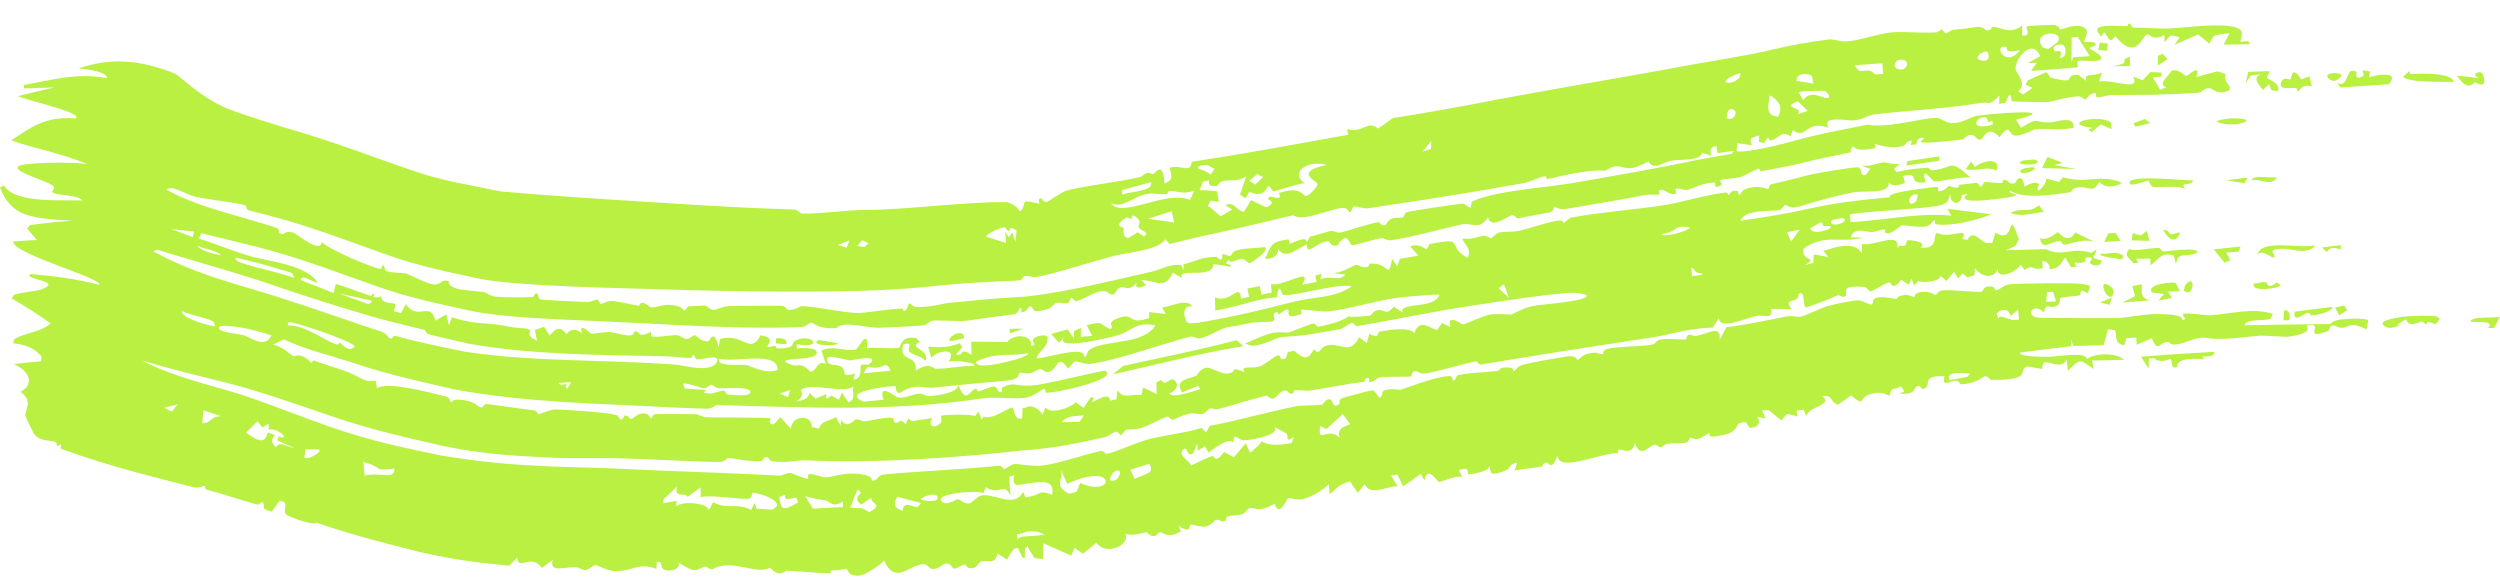 <svg width="98" height="23" viewBox="0 0 98 23" fill="none" xmlns="http://www.w3.org/2000/svg">
<path d="M3.085 2.681C4.354 2.239 5.507 2.348 6.872 2.89C7.314 3.209 8.05 3.949 9.101 4.33C9.775 4.575 10.536 4.812 11.342 5.054C13.384 5.649 15.097 6.338 16.456 6.781C17.331 7.065 18.23 7.224 19.663 7.51C19.683 7.503 20.849 7.614 21.674 7.669C23.202 7.782 24.887 7.883 26.559 7.988C28.115 8.086 29.64 8.169 31.116 8.213C31.273 8.217 31.364 8.37 31.434 8.372C32.098 8.392 33.19 8.235 33.809 8.23C35.242 8.24 36.87 8.003 38.914 7.926C39.098 7.924 39.289 7.921 39.481 7.924C39.568 7.97 39.828 8.017 39.975 8.28C40.113 8.278 40.141 7.938 40.175 7.914C40.176 7.914 40.176 7.915 40.177 7.915C40.284 7.841 40.667 8.004 40.747 7.973C40.758 7.968 40.639 7.749 40.844 7.781C40.863 7.783 40.879 7.946 41.045 7.914C41.086 7.907 41.61 7.537 41.782 7.481C42.329 7.308 43.852 7.137 44.67 6.945C44.793 6.916 44.844 6.807 44.975 6.775C45.044 6.758 45.17 6.836 45.192 6.83C45.281 6.806 45.599 6.257 45.647 7.192C46.07 7.04 45.88 6.77 45.848 6.573C46.33 6.442 46.666 6.822 46.715 6.343C46.854 6.319 47.002 6.295 47.146 6.273C48.839 6.019 50.912 5.63 52.85 5.283C52.835 5.209 52.821 5.135 52.806 5.062C53.477 5.229 53.581 4.688 54.02 5.042C54.214 4.904 54.412 4.764 54.606 4.626C55.581 4.476 56.549 4.308 57.52 4.126C60.075 3.625 63.206 3.103 65.256 2.73C67.076 2.382 68.489 2.192 69.474 1.944C70.247 1.763 70.978 1.641 71.653 1.551C71.948 1.513 72.045 1.661 72.503 1.612C73.006 1.557 73.649 1.313 74.175 1.267C74.318 1.254 74.477 1.254 74.635 1.258C75.037 1.265 75.501 1.294 75.879 1.271C76.003 1.263 76.081 1.152 76.095 1.151C76.177 1.147 76.198 1.306 76.278 1.302C76.374 1.297 76.476 1.166 76.588 1.162C77.003 1.145 77.456 1.056 77.509 1.053C77.767 1.042 77.841 1.192 77.862 1.191C78.151 1.181 78.029 1.051 78.102 1.052C78.481 1.057 78.778 1.383 79.273 0.995C79.27 1.127 79.268 1.259 79.266 1.391C79.676 1.428 79.378 1.105 79.455 1.035C79.483 1.007 80.381 0.973 80.46 0.975C80.711 0.979 80.734 1.153 80.755 1.153C80.774 1.154 80.87 1.122 81.001 1.089C81.179 1.033 81.46 0.969 81.65 1.053C82.004 1.21 81.626 1.591 81.715 1.652C81.729 1.662 82.087 1.602 82.147 1.709C82.207 1.825 81.893 1.843 81.901 1.893C81.906 1.927 82.446 2.139 82.356 2.31C82.284 2.481 81.566 2.315 81.435 2.403C81.413 2.417 81.471 2.619 81.45 2.628C81.427 2.637 81.286 2.653 81.103 2.669C80.536 2.714 79.67 2.788 79.614 2.769C79.692 2.668 79.769 2.568 79.849 2.467C79.732 2.468 79.615 2.469 79.501 2.47C79.656 2.38 79.815 2.291 79.975 2.202C79.657 1.457 78.997 2.302 79.008 2.687C79.013 2.865 79.494 3.278 79.112 3.582C79.178 3.621 79.245 3.661 79.31 3.7C79.431 3.613 79.552 3.527 79.674 3.441C79.585 3.401 79.493 3.362 79.404 3.323C79.431 3.267 79.457 3.211 79.484 3.155C79.717 3.047 79.952 2.94 80.193 2.834C80.325 2.863 80.311 3.022 80.401 3.046C81.028 3.21 81.087 3.154 81.129 3.071C81.158 3.005 81.18 2.924 81.473 2.936C81.572 3.014 81.673 3.092 81.775 3.17C81.718 2.823 82.028 3.022 82.392 2.847C82.354 2.963 82.317 3.079 82.281 3.195C82.814 3.098 83.941 3.613 83.614 3.004C83.746 3.051 83.863 3.099 83.994 3.146C84.092 3.039 84.19 2.933 84.293 2.826C84.433 2.832 84.585 2.837 84.725 2.843C84.728 2.899 84.73 2.954 84.733 3.009C84.624 3.014 84.501 3.019 84.39 3.024C84.482 3.189 84.576 3.354 84.669 3.519C84.75 3.488 84.832 3.456 84.917 3.425C84.555 3.28 85.019 3.001 85.117 2.775C85.418 2.682 85.608 2.965 85.713 2.975C85.756 2.979 86.296 2.453 86.094 3.02C86.372 2.944 86.653 2.868 86.933 2.793C87.049 2.833 87.153 2.874 87.265 2.914C87.033 3.181 87.73 3.479 87.224 3.599C86.851 3.689 86.747 3.448 86.57 3.454C86.404 3.46 86.324 3.626 86.15 3.639C84.958 3.72 83.979 3.728 82.822 3.723C82.595 3.722 82.393 3.815 82.243 3.814C82.072 3.812 82.27 3.592 82.059 3.657C81.836 3.725 81.8 3.896 81.742 3.903C81.706 3.907 81.579 3.764 81.475 3.771C81.381 3.778 81.278 3.792 81.176 3.809C80.757 3.875 80.346 3.999 80.293 4.003C80.215 4.005 78.925 3.988 78.866 3.971C78.833 3.96 78.843 3.398 78.626 4.018C78.54 4.038 78.455 4.058 78.37 4.078C78.373 3.965 78.375 3.853 78.378 3.74C77.911 4.213 78.062 3.96 77.578 4.044C76.834 4.173 75.862 4.258 74.948 4.34C74.47 4.382 73.96 4.423 73.486 4.483C73.188 4.521 73.087 4.665 72.722 4.715C72.391 4.755 71.392 4.495 71.677 5.013C70.792 4.667 70.804 5.514 70.284 5.098C70.263 5.148 70.243 5.198 70.222 5.247C70.215 5.281 70.207 5.314 70.2 5.347C69.82 5.102 69.784 5.397 69.433 5.503C69.28 5.547 69.402 5.179 69.151 5.609C69.085 5.592 69.019 5.575 68.953 5.557C68.954 5.473 68.954 5.389 68.955 5.305C68.609 5.431 68.574 5.392 68.665 5.691C68.479 5.664 68.29 5.636 68.097 5.608C68.09 5.712 68.082 5.816 68.074 5.919C68.137 6.008 69.29 5.823 70.286 5.53C71.633 5.163 72.889 4.966 73.189 4.886C73.68 4.98 74.42 4.857 74.989 4.749C75.346 4.683 75.67 4.622 75.883 4.62C76.112 4.618 76.237 4.835 76.573 4.828C76.908 4.82 77.307 4.568 77.485 4.541C78.065 4.448 80.956 4.22 79.024 4.691C79.091 4.797 79.158 4.903 79.224 5.009C79.964 4.555 79.705 4.815 80.361 4.798C80.59 4.792 81.079 4.585 81.241 4.809C81.27 4.855 81.287 4.919 81.287 5.005C81.276 5.008 81.265 5.011 81.254 5.013C80.744 5.128 80.206 5.018 79.777 5.065C79.733 5.069 79.237 5.349 78.968 5.313C78.724 5.279 78.838 4.78 78.376 5.375C77.938 4.885 77.768 5.388 77.672 5.45C77.508 5.556 77.461 5.297 77.284 5.285C77.092 5.272 76.98 5.459 76.955 5.463C76.695 5.494 75.358 5.659 75.288 5.559C75.337 5.507 75.386 5.455 75.435 5.404C75.082 5.365 75.18 5.624 75.093 5.665C75.09 5.666 75.086 5.666 75.082 5.666C75.021 5.672 74.959 5.677 74.897 5.682C74.918 5.624 74.938 5.566 74.958 5.508C74.562 5.558 74.89 5.722 74.31 5.77C73.94 5.8 73.521 5.627 73.484 5.646C73.473 5.652 73.609 5.783 73.453 5.817C73.196 5.873 72.734 5.921 72.658 5.734C72.528 5.777 72.562 5.966 72.545 5.972C72.477 5.991 71.135 6.255 70.884 6.33C70.756 6.361 70.624 6.393 70.489 6.425C70.038 6.535 69.539 6.606 69.039 6.715C68.975 6.728 68.996 6.601 68.933 6.615C68.833 6.639 68.323 6.912 68.24 6.937C68.043 7.001 67.481 7.007 67.401 7.075C67.389 7.085 67.597 7.221 67.391 7.304C67.161 7.396 67.256 7.157 67.243 7.157C66.745 7.155 66.454 7.359 66.12 7.448C66.109 7.451 66.097 7.452 66.084 7.452C65.98 7.451 65.798 7.348 65.679 7.412C65.664 7.42 65.721 7.568 65.706 7.578C65.504 7.693 65.257 7.44 65.158 7.436C64.92 7.426 65.077 7.617 65.066 7.62C64.911 7.65 64.688 7.606 64.448 7.652C63.375 7.856 62.477 8.009 61.317 8.201C61.168 8.226 60.973 8.109 60.949 8.113C60.88 8.127 60.931 8.296 60.733 8.329C60.313 8.397 59.928 8.48 59.514 8.558C59.432 8.573 59.365 8.421 59.3 8.43C59.129 8.455 58.701 8.811 58.464 8.708C58.402 8.68 58.354 8.619 58.329 8.51C58.009 9.055 57.654 8.716 57.32 8.789C56.534 8.962 55.314 9.314 54.517 9.417C54.348 9.439 54.243 9.322 54.15 9.334C53.981 9.356 53.053 9.626 53.001 9.615C52.895 9.595 52.831 8.997 52.439 9.611C52.156 9.708 52.139 9.46 52.076 9.46C51.586 9.461 51.241 10.092 51.225 9.582C50.707 9.828 50.409 10.172 50.092 9.757C50.141 9.981 49.913 10.168 49.587 10.144C49.829 9.703 49.735 9.471 50.516 9.384C50.528 9.382 50.539 9.549 50.551 9.548C50.66 9.537 50.873 9.408 51.061 9.379C51.251 9.349 51.169 9.481 51.243 9.464C51.311 9.447 51.276 9.293 51.375 9.27C51.695 9.198 51.97 9.096 52.154 9.055C52.267 9.03 52.426 9.139 52.516 9.121C52.861 9.048 53.573 8.788 54.017 8.711C54.109 8.696 54.102 8.857 54.306 8.828C54.33 8.824 54.384 8.647 54.552 8.577C54.721 8.507 54.875 8.558 54.984 8.518C55.076 8.485 55.007 8.351 55.199 8.302C55.36 8.261 57.214 7.983 57.319 7.985C57.469 7.988 57.577 8.173 57.66 8.131C57.674 8.122 57.66 7.924 57.711 7.9C57.861 7.826 58.045 7.762 58.257 7.704C59.249 7.432 60.789 7.323 61.642 7.177C63.141 6.91 64.636 6.662 65.9 6.398C66.573 6.257 67.237 6.139 67.882 6.029C67.914 5.99 67.947 5.95 67.979 5.911C67.767 5.941 67.55 5.972 67.33 6.004C67.315 5.912 67.3 5.821 67.285 5.73C66.983 5.761 67.054 5.971 67.083 6.1C66.963 6.062 66.842 6.024 66.72 5.986C66.685 6.226 66.267 6.245 65.877 6.27C65.754 6.274 65.631 6.277 65.537 6.293C65.317 6.329 65.059 6.492 64.934 6.501C64.669 6.521 64.644 6.324 64.624 6.323C64.589 6.324 64.24 6.553 63.963 6.587C63.555 6.639 63.462 6.343 62.938 6.688C62.187 6.646 61.395 6.861 60.621 7.03C60.72 6.725 60.068 7.116 59.757 7.172C59.262 7.26 58.74 7.351 58.204 7.443C56.693 7.702 55.065 7.951 53.657 8.16C53.416 8.196 53.197 8.072 53.066 8.104C52.994 8.122 53.002 8.321 52.895 8.317C52.877 8.315 52.827 8.138 52.634 8.15C52.152 8.18 51.053 8.72 50.691 8.435C49.657 8.683 48.593 8.939 47.648 9.143C47.015 9.273 46.425 9.418 45.853 9.565C45.795 9.502 45.736 9.438 45.677 9.375C45.435 9.819 44.161 9.892 43.595 10.047C42.59 10.322 41.374 10.723 40.623 10.857C40.459 10.887 40.314 10.8 40.172 10.821C40.112 10.83 40.055 10.979 39.995 10.987C39.882 11.001 39.768 11.009 39.669 11.009C38.542 11.053 37.526 11.119 36.808 11.193C34.847 11.415 32.915 11.435 30.777 11.431C29.334 11.426 27.896 11.399 26.429 11.357C23.805 11.271 20.664 11.238 18.883 10.944C17.487 10.648 16.383 10.412 15.309 10.036C13.899 9.548 12.333 8.914 10.497 8.435C10.244 8.369 9.992 8.305 9.74 8.242C9.641 8.217 9.683 8.06 9.606 8.041C9.15 7.923 8.116 7.822 7.634 7.703C7.242 7.607 6.714 7.225 6.534 7.435C7.626 8.063 9.038 8.37 10.407 8.796C10.556 8.841 10.703 8.887 10.846 8.936C10.964 8.976 10.936 9.129 10.95 9.135C11.202 9.263 11.094 9.01 11.479 9.115C11.621 9.148 12.588 9.985 12.608 9.478C12.831 9.753 14.568 10.491 14.892 10.537C14.996 10.553 14.976 10.392 14.998 10.392C15.078 10.392 15.069 10.541 15.11 10.602C15.116 10.612 15.123 10.619 15.133 10.623C15.31 10.701 15.824 10.696 15.913 10.722C16.113 10.787 16.699 11.117 17.002 11.15C17.276 11.181 17.275 10.966 17.513 11.003C17.704 11.032 17.456 11.156 17.87 11.304C18.015 11.356 18.447 11.394 18.772 11.432C18.839 11.432 18.914 11.435 18.95 11.441C19.073 11.464 19.215 11.613 19.436 11.632C19.747 11.661 20.514 11.661 20.883 11.647C20.905 11.646 20.971 11.489 21.023 11.496C21.134 11.51 21.086 11.708 21.171 11.734C21.248 11.764 22.745 11.826 23.006 11.839C23.185 11.849 23.31 11.736 23.41 11.742C23.488 11.746 23.487 11.914 23.565 11.919C23.59 11.92 23.804 11.785 24.012 11.798C24.206 11.81 24.95 11.98 25.035 11.985C25.092 11.988 25.034 11.867 25.203 11.876C25.353 11.885 25.447 12.043 25.535 12.049C25.734 12.062 25.969 11.94 26.18 11.947C26.267 11.951 26.342 11.957 26.406 11.966C26.792 12.02 26.765 12.16 26.797 12.166C26.897 12.187 26.944 12.014 26.977 12.012C27.114 12.002 27.46 11.981 27.587 11.978C27.744 11.975 27.804 12.143 27.967 12.148C28.082 12.152 28.349 11.997 28.625 11.996C29.258 11.993 30.003 11.976 30.622 11.986C30.805 11.989 30.83 12.141 30.886 12.145C31.183 12.168 31.349 11.998 31.43 12C32.031 12.017 33.09 12.268 33.639 12.271C33.872 12.274 34.824 12.112 35.367 12.095C35.429 12.093 35.38 12.215 35.447 12.192C35.609 12.136 35.571 11.896 35.657 11.897C35.697 11.898 35.801 12.027 35.915 12.031C36.525 12.051 36.925 11.898 37.204 11.874C37.934 11.811 38.748 11.703 39.708 11.66C41.199 11.595 43.306 11.063 45.183 10.643C45.478 10.576 45.814 10.349 46.304 10.384C46.335 10.454 46.365 10.525 46.395 10.595C46.395 10.52 46.395 10.444 46.396 10.368C46.912 10.216 47.094 10.08 47.677 10.069C47.702 10.068 47.767 10.146 47.828 10.169C47.876 10.194 47.922 10.164 47.924 9.948C48.451 10.166 48.136 9.907 48.489 9.811C48.842 9.715 49.217 9.737 49.578 9.687C49.804 9.797 49.051 10.307 49 10.315C48.911 10.331 48.787 10.139 48.7 10.145C48.453 10.158 48.248 10.367 48.164 10.191C47.891 10.444 48.259 10.275 48.251 10.459C48.12 10.439 47.989 10.417 47.867 10.394C47.766 10.381 47.664 10.368 47.562 10.357C47.55 10.976 46.14 10.457 46.328 10.897C46.209 10.828 46.093 10.758 45.974 10.689C45.678 11.357 45.34 11.013 44.744 10.976C44.801 11.039 44.859 11.102 44.916 11.166C44.911 11.199 44.453 11.432 44.552 11.08C44.153 11.608 44.011 10.923 43.688 11.52C43.442 11.644 43.53 11.323 43.069 11.436C42.796 11.502 42.492 11.729 42.194 11.805C42.125 11.822 42.06 11.662 41.999 11.675C41.938 11.689 41.943 11.858 41.87 11.878C41.718 11.919 41.5 11.843 41.409 11.872C41.328 11.898 41.234 12.066 41.039 12.124C40.364 12.322 40.544 12.074 40.429 12.021C40.307 11.961 40.263 12.247 40.047 12.238C40.026 12.237 40.062 12.06 39.995 12.074C39.943 12.084 39.93 12.275 39.762 12.321C39.759 12.322 39.755 12.323 39.749 12.324C39.507 12.34 38.106 12.538 37.927 12.568C37.597 12.615 36.881 12.54 36.562 12.57C36.442 12.582 36.317 12.745 36.188 12.755C35.751 12.792 35.04 12.828 34.478 12.846C33.968 12.865 33.062 12.557 32.786 12.86C32.066 12.911 31.885 12.653 31.831 12.65C31.685 12.642 31.607 12.811 31.428 12.819C29.912 12.883 28.11 12.82 26.376 12.732C25.324 12.679 24.314 12.624 23.438 12.588C21.756 12.511 19.868 12.453 18.595 12.212C17.226 11.919 16.034 11.665 14.878 11.261C13.435 10.762 11.902 10.149 10.18 9.706C9.41 9.509 8.643 9.325 7.892 9.142C7.861 9.212 7.829 9.282 7.798 9.352C8.417 9.544 9.139 9.845 9.764 10.03C9.863 10.059 9.968 10.085 10.079 10.109C10.966 10.302 12.079 10.477 12.461 11.092C12.202 11.048 11.858 10.725 11.781 10.978C12.222 11.145 12.652 11.317 13.077 11.49C13.106 11.371 13.134 11.251 13.163 11.132C13.627 11.261 14.071 11.453 14.513 11.592C14.59 11.617 14.574 11.493 14.639 11.516C14.713 11.541 14.625 11.63 14.639 11.636C14.675 11.649 14.708 11.656 14.738 11.659C14.853 11.669 14.914 11.613 14.931 11.62C14.984 11.643 14.905 11.731 15.056 11.814C15.337 11.967 15.637 11.754 15.426 12.193C15.524 12.223 15.623 12.252 15.722 12.281C15.784 12.162 15.845 12.044 15.906 11.925C16.373 12.606 16.89 11.774 17.065 12.572C17.206 12.49 17.348 12.407 17.49 12.325C17.526 12.467 17.564 12.61 17.602 12.752C17.639 12.646 17.677 12.539 17.715 12.433C17.962 12.522 18.227 12.579 18.5 12.628C18.79 12.674 19.16 12.68 19.505 12.728C19.907 12.782 20.005 12.835 20.378 12.859C21.215 12.906 20.363 13.064 21.05 13.356C21.022 13.216 20.995 13.076 20.968 12.936C21.089 12.894 21.206 12.851 21.328 12.809C21.402 12.926 21.474 13.043 21.55 13.161C21.946 12.602 22.156 13.084 22.204 13.087C22.244 13.088 22.4 12.746 22.816 13.065C22.662 12.577 23.147 13.078 23.187 13.083C23.225 13.087 23.729 13.004 23.929 13.017C24.089 13.028 24.422 13.146 24.659 13.15C24.872 13.155 24.854 12.991 24.87 12.99C25.127 12.988 24.96 13.107 25.148 13.121C25.332 13.135 25.484 13.002 25.524 13.016C25.544 13.024 25.471 13.172 25.563 13.191C25.758 13.23 26.087 13.165 26.36 13.145C26.43 13.14 26.496 13.137 26.554 13.14C26.656 13.146 26.779 13.279 26.89 13.287C27.06 13.298 27.143 13.13 27.241 13.139C27.276 13.142 27.495 13.413 27.769 13.381C27.824 13.375 27.982 12.821 28.171 13.617C28.19 13.507 28.209 13.396 28.228 13.285C29.149 13.034 29.389 13.941 29.816 13.145C30.479 13.244 30.019 13.55 30.092 13.599C30.138 13.63 30.354 13.546 30.38 13.552C30.423 13.562 30.415 13.662 30.462 13.662C31.306 13.649 30.937 13.457 31.206 13.338C31.836 13.052 32.345 13.684 31.232 13.496C31.232 13.552 31.232 13.608 31.232 13.664C31.499 13.612 32.201 13.633 31.97 13.918C31.783 14.147 30.129 13.993 31.067 14.311C31.287 14.383 31.382 14.173 31.763 14.566C32.013 14.586 32.031 14.075 32.373 14.277C32.316 14.099 32.259 13.922 32.202 13.744C32.653 13.508 33.199 13.808 33.546 13.698C33.657 13.661 34.051 12.798 33.983 13.649C34.174 13.592 35.094 13.703 35.264 13.613C35.302 13.592 35.328 13.141 35.921 13.253C35.966 13.306 36.011 13.36 36.055 13.413C35.536 13.62 36.496 13.709 36.276 14.157C36.168 13.974 35.727 13.891 35.655 13.798C35.526 13.64 35.86 13.401 35.418 13.491C35.18 14.226 35.969 13.84 35.899 14.526C36.47 14.162 36.554 14.455 36.691 14.456C37.271 14.45 37.628 14.334 38.184 14.345C38.296 14.191 37.289 14.111 37.176 14.181C37.562 13.64 36.803 13.704 36.508 14.025C36.467 13.878 36.424 13.732 36.384 13.585C36.806 13.628 37.22 13.625 37.621 13.453C37.655 13.505 37.689 13.557 37.722 13.61C37.641 13.704 37.553 13.8 37.472 13.894C37.837 13.99 37.572 13.582 38.086 13.904C38.08 13.735 38.074 13.566 38.067 13.397C38.522 13.397 38.995 13.393 39.482 13.409C39.545 13.309 39.663 13.242 39.803 13.208C40.074 13.127 40.477 13.228 40.411 13.555C40.742 13.543 40.309 13.366 40.599 13.219C40.723 13.155 40.98 13.1 41.066 13.205C41.107 13.622 40.717 13.736 40.632 14.035C40.724 14.138 42.56 13.482 42.493 13.983C42.657 14.008 42.535 13.778 42.794 13.655C43.518 13.312 44.818 13.506 45.293 12.753C44.485 12.59 44.357 12.999 43.807 13.144C43.454 13.249 41.318 13.762 41.713 13.226C41.646 13.296 41.58 13.366 41.511 13.436C41.407 13.322 41.307 13.207 41.206 13.091C41.42 13.034 41.636 12.973 41.852 12.91C41.931 13.028 42.01 13.145 42.09 13.262C42.096 13.165 42.101 13.069 42.106 12.972C42.195 12.935 42.286 12.896 42.375 12.858C42.372 12.974 42.37 13.089 42.367 13.204C42.515 13.192 42.665 13.179 42.815 13.165C42.743 13.027 42.671 12.89 42.6 12.752C43.272 12.562 43.062 12.705 43.506 12.89C43.797 12.851 43.251 12.684 43.835 12.47C44.517 12.22 44.162 12.776 45.053 12.462C45.049 12.386 45.044 12.31 45.04 12.234C45.259 12.259 45.479 12.284 45.698 12.309C45.65 12.225 45.602 12.14 45.554 12.056C45.979 11.992 46.527 11.687 46.746 12.014C46.277 11.937 46.424 12.559 46.56 12.648C46.684 12.73 47.394 12.58 48.221 12.417C49.244 12.214 50.444 11.889 50.802 11.808C51.628 11.619 52.296 11.689 52.992 11.224C52.425 11.079 50.661 11.658 50.284 11.552C50.247 11.541 50.139 10.967 50.054 11.655C49.47 11.68 48.836 11.913 48.16 12.067C47.989 12.105 47.816 12.142 47.639 12.172C47.635 12.002 47.63 11.831 47.627 11.66C47.8 11.727 47.956 11.711 48.089 11.666C48.411 11.553 48.611 11.227 48.646 11.703C48.749 11.683 48.859 11.662 48.964 11.642C48.943 11.532 48.922 11.421 48.9 11.31C49.062 11.279 49.221 11.248 49.382 11.216C49.404 11.327 49.425 11.437 49.447 11.548C49.581 11.521 49.716 11.494 49.848 11.468C49.84 11.355 49.831 11.242 49.823 11.129C50.27 11.278 51.513 10.387 51.045 11.167C51.235 11.129 51.423 11.09 51.61 11.051C51.593 10.971 51.575 10.89 51.558 10.81C51.636 10.782 51.717 10.754 51.795 10.727C51.784 10.805 51.772 10.884 51.76 10.962C52.103 10.755 52.537 11.066 52.727 10.763C52.554 10.742 52.382 10.72 52.21 10.698C52.542 10.738 53.062 10.404 53.115 10.392C53.269 10.359 53.384 10.505 53.555 10.478C53.707 10.454 53.661 10.333 53.69 10.332C54.534 10.289 54.364 11.032 54.579 10.15C54.642 10.251 54.706 10.352 54.77 10.453C54.805 10.35 54.84 10.248 54.875 10.145C55.119 10.103 55.361 10.062 55.606 10.02C55.498 9.899 55.387 9.779 55.278 9.659C55.628 9.522 55.854 9.762 55.891 9.761C55.993 9.756 56.002 9.574 56.033 9.568C57.515 9.276 56.648 9.614 57.52 10.109C57.731 9.8 57.412 9.6 57.321 9.349C57.697 9.398 57.79 9.304 58.164 9.242C58.261 9.226 58.393 9.344 58.454 9.334C58.479 9.329 58.522 9.287 58.574 9.24C58.634 9.187 58.704 9.129 58.771 9.115C58.98 9.071 59.284 9.102 59.576 9.042C59.819 8.991 60.539 8.743 61.063 8.648C61.286 8.607 61.254 8.742 61.313 8.732C61.338 8.727 61.483 8.547 61.627 8.521C62.791 8.311 64.016 8.226 65.16 8.054C65.499 8.002 65.832 7.928 66.154 7.847C66.64 7.728 67.124 7.615 67.602 7.551C67.777 7.527 67.701 7.651 67.778 7.644C67.804 7.641 67.808 7.444 68.087 7.481C68.188 7.495 68.097 7.646 68.193 7.638C68.239 7.635 68.235 7.463 68.496 7.385C68.969 7.241 69.257 7.422 69.299 7.408C69.376 7.382 69.329 7.247 69.433 7.224C69.871 7.126 70.235 7.033 70.605 6.936C70.676 6.918 70.748 6.9 70.821 6.883C71.072 6.803 72.739 6.53 72.823 6.559C73.03 6.592 72.877 6.905 73.13 6.867C73.193 6.786 73.256 6.704 73.32 6.623C73.201 6.578 73.082 6.534 72.961 6.49C73.286 6.549 73.623 6.382 73.85 6.366C73.893 6.363 74.287 6.461 74.477 6.429C74.401 6.491 74.324 6.554 74.246 6.617C74.28 6.661 74.313 6.705 74.347 6.75C74.618 6.673 74.9 6.634 75.177 6.606C75.29 6.594 75.404 6.585 75.516 6.576C75.659 6.565 75.622 6.684 75.766 6.673C76.607 6.609 76.345 6.157 77.249 6.961C76.966 6.91 75.983 7.128 75.835 7.114C75.732 7.103 75.265 6.391 75.487 7.149C75.378 7.159 75.294 7.159 75.232 7.152C74.84 7.102 75.24 6.755 74.603 6.896C74.627 6.989 74.651 7.081 74.674 7.174C74.418 7.258 74.227 7.323 74.05 7.172C74.04 7.634 73.111 7.45 72.61 7.547C72.044 7.653 71.425 7.829 70.846 8.003C70.698 8.048 70.551 8.088 70.406 8.122C70.174 8.176 70.007 8.023 69.978 8.029C69.936 8.039 69.844 8.216 69.757 8.233C69.436 8.298 68.407 8.186 68.221 8.655C69.121 8.522 70.013 8.384 70.887 8.185C71.954 7.943 73.034 7.829 74.1 7.73C73.929 7.608 74.677 7.484 75.258 7.404C75.594 7.357 75.882 7.327 75.919 7.327C76.013 7.327 75.95 7.485 75.979 7.491C76.192 7.534 76.346 7.298 76.412 7.291C76.462 7.285 76.573 7.377 76.751 7.356C76.784 7.352 76.781 7.243 76.817 7.239C77.049 7.214 77.278 7.192 77.511 7.166C77.526 7.166 77.601 7.318 77.66 7.312C77.719 7.305 77.761 7.142 77.776 7.139C77.963 7.121 78.293 7.19 78.471 7.173C78.533 7.167 78.478 7.055 78.547 7.049C78.76 7.031 78.713 7.264 78.97 7.179C79.056 7.151 79.033 6.978 79.204 6.984C79.325 6.989 79.343 7.299 79.362 7.308C79.389 7.319 79.779 7.036 79.933 7.226C79.687 7.787 80.257 7.224 80.208 7.002C80.377 7.044 80.546 7.087 80.714 7.13C80.766 7.069 80.818 7.007 80.869 6.946C81.06 7.003 81.228 7.031 81.385 7.043C81.786 7.073 82.123 6.984 82.594 7.012C82.629 7.013 83.179 7.107 83.161 7.19C82.841 7.347 82.516 7.374 82.29 7.132C81.98 7.64 81.947 7.26 81.405 7.355C81.402 7.355 81.399 7.356 81.396 7.356C81.211 7.391 81.207 7.524 81.186 7.527C80.47 7.642 79.324 7.812 78.798 7.476C78.672 7.594 79.166 7.586 78.984 7.682C78.884 7.732 76.398 8.12 77.149 7.592C77.068 7.613 76.986 7.634 76.905 7.655C76.866 8.083 76.444 8.031 76.447 7.608C76.416 7.698 76.386 7.787 76.356 7.877C76.287 7.957 76.2 8.006 76.074 8.042C75.953 8.077 75.679 8.113 75.333 8.147C74.291 8.243 72.624 8.336 72.516 8.409C72.526 8.509 72.536 8.608 72.546 8.707C73.472 8.664 74.374 8.49 75.362 8.436C75.727 8.416 76.103 8.415 76.492 8.452C76.442 8.363 76.391 8.274 76.341 8.186C76.915 8.257 77.49 8.327 78.064 8.399C77.489 8.629 76.56 8.871 75.92 8.797C75.806 8.784 75.874 8.646 75.847 8.633C75.776 8.599 75.728 8.832 75.49 8.878C75.466 8.883 75.438 8.886 75.408 8.888C75.128 8.906 74.622 8.823 74.573 8.831C74.468 8.85 74.206 9.134 74.028 9.147C73.793 9.165 73.935 8.991 73.887 8.992C73.691 8.995 73.526 9.092 73.375 9.096C73.151 9.102 72.652 8.879 72.556 9.311C72.714 9.308 72.873 9.307 73.032 9.307C72.367 9.506 71.769 9.28 71.184 9.494C71.022 9.551 70.861 9.63 70.698 9.745C70.588 10.279 71.338 10.056 70.735 10.398C70.85 10.367 70.967 10.336 71.083 10.304C71.089 10.195 71.094 10.087 71.099 9.979C71.166 9.988 71.232 9.996 71.299 10.005C71.426 10.029 71.553 10.056 71.679 10.084C71.613 10.001 71.546 9.92 71.478 9.838C72.064 9.642 72.706 9.463 72.988 9.935C72.986 9.813 72.984 9.691 72.983 9.568C73.59 9.642 74.48 9.048 74.368 9.736C74.394 9.697 74.42 9.659 74.447 9.62C74.839 9.723 74.652 9.46 74.792 9.415C74.83 9.404 75.601 9.474 75.284 9.706C75.364 9.715 75.433 9.715 75.491 9.71C75.977 9.663 75.764 9.174 75.94 9.131C76.437 9.394 77.218 8.839 76.921 9.368C76.992 9.379 77.062 9.39 77.133 9.401C77.318 8.991 77.587 9.405 77.846 9.525C77.929 9.525 78.013 9.525 78.096 9.525C78.138 9.389 78.18 9.253 78.221 9.117C79.06 9.656 78.642 7.988 79.14 9.375C79.093 9.466 79.047 9.557 79.001 9.648C78.875 9.701 78.749 9.755 78.622 9.809C79.153 9.792 79.68 9.777 80.201 9.767C80.76 10.042 81.083 9.792 81.564 9.831C81.69 9.84 81.825 9.864 81.974 9.915C82.041 9.872 82.11 9.829 82.177 9.786C82.128 10.114 81.854 10.085 82.367 10.196C82.427 10.422 82.088 10.475 81.918 10.31C81.877 10.27 82.189 10.073 81.824 10.091C81.62 10.101 81.897 10.265 81.595 10.297C81.535 10.304 81.447 10.304 81.319 10.294C81.349 10.348 81.378 10.402 81.407 10.456C81.333 10.46 81.26 10.464 81.185 10.468C81.109 10.344 81.032 10.22 80.954 10.096C80.796 10.297 80.724 10.565 80.319 10.546C80.42 10.455 80.25 10.209 80.051 10.232C80.059 10.326 80.068 10.419 80.077 10.512C79.6 10.618 79.74 10.329 79.356 10.582C79.309 10.512 79.261 10.442 79.212 10.372C79.023 10.7 78.226 10.993 78.327 10.519C78.143 10.988 77.637 10.839 77.417 10.502C77.413 10.596 77.409 10.69 77.405 10.784C77.31 10.813 77.216 10.842 77.121 10.872C77.061 10.821 77.001 10.771 76.941 10.721C76.878 10.784 76.816 10.847 76.753 10.911C76.701 10.822 76.65 10.733 76.599 10.645C76.499 10.768 76.401 10.891 76.301 11.014C76.225 10.947 76.149 10.88 76.073 10.813C76.081 10.926 75.856 11.012 75.626 11.042C75.453 11.064 75.282 11.057 75.197 11.011C75.145 11.073 75.093 11.135 75.041 11.197C75.005 11.107 74.969 11.017 74.932 10.927C74.897 11.005 74.862 11.083 74.827 11.16C74.725 11.095 74.623 11.03 74.522 10.965C74.183 11.453 74.138 11.057 74.052 11.068C73.892 11.088 73.407 11.426 73.326 11.422C73.241 11.417 73.181 11.26 73.113 11.253C71.998 11.146 72.517 11.523 72.319 11.623C72.218 11.678 72.115 11.542 72.025 11.577C71.969 11.598 71.834 11.658 71.69 11.729C71.293 11.886 70.823 12.055 70.779 12.05C70.679 12.04 70.768 11.293 70.497 11.531C70.554 11.914 69.839 11.643 70.233 12.121C69.957 12.12 69.686 12.116 69.422 12.109C69.522 12.556 69.157 12.315 68.828 12.39C68.349 12.495 67.416 12.944 67.38 12.477C67.295 12.6 67.211 12.723 67.128 12.847C67.096 12.846 67.063 12.845 67.03 12.845C66.186 12.875 65.489 13.112 64.784 13.224C63.087 13.489 61.316 13.75 59.563 14.04C59.053 14.125 58.549 14.208 58.054 14.29C57.947 14.307 57.931 14.154 57.854 14.166C57.448 14.233 56.424 14.557 55.852 14.642C55.669 14.668 55.551 14.541 55.492 14.546C55.292 14.563 55.378 14.746 55.288 14.759C55.143 14.78 54.358 14.757 54.096 14.791C53.967 14.809 53.846 14.993 53.688 14.977C53.674 14.976 53.665 14.813 53.654 14.813C53.375 14.85 53.569 14.952 53.475 14.964C52.807 15.049 52.098 15.193 51.373 15.306C51.19 15.335 50.895 15.279 50.738 15.299C50.678 15.307 50.807 15.406 50.603 15.437C50.534 15.447 50.476 15.296 50.396 15.302C50.047 15.327 50.031 15.851 49.654 15.505C49.424 15.56 49.125 15.646 48.8 15.733C48.425 15.842 48.008 15.977 47.728 16.04C47.616 16.064 47.543 15.984 47.436 16.01C47.359 16.028 47.258 16.2 47.138 16.229C47.019 16.258 46.797 16.167 46.563 16.227C46.318 16.29 46.025 16.444 45.969 16.457C45.9 16.474 45.828 16.311 45.76 16.33C45.554 16.384 45.033 16.687 44.761 16.77C44.471 16.859 44.271 16.818 44.169 16.844C44.075 16.868 43.996 17.037 43.953 17.049C43.885 17.066 43.831 16.902 43.745 16.923C43.603 16.957 43.48 17.096 43.263 17.146C42.296 17.363 41.329 17.574 40.073 17.658C37.825 17.915 34.313 18.181 31.599 18.045C31.187 18.031 30.945 18.152 30.329 18.091C30.075 18.066 30.188 17.889 29.994 17.92C29.909 17.934 29.928 18.075 29.819 18.08C29.328 18.102 28.773 17.96 28.568 17.957C28.487 17.956 28.39 18.113 28.22 18.11C27.574 18.103 26.891 18.073 26.171 18.04C25.489 18.008 24.799 17.977 24.136 17.962C23.424 17.945 22.342 17.976 21.504 17.936C20.252 17.862 19.096 17.837 17.396 17.487C16.402 17.26 15.263 17.008 14.206 16.696C13.833 16.587 13.459 16.47 13.087 16.345C11.5 15.805 10.096 15.305 8.857 14.998C7.794 14.733 6.72 14.475 5.572 14.137C6.522 14.636 7.69 14.962 8.789 15.269C9.191 15.383 9.618 15.517 10.029 15.664C10.91 15.979 11.861 16.352 12.949 16.735C14.449 17.27 16.04 17.598 17.311 17.858C20.511 18.391 22.518 18.262 24.924 18.405C25.312 18.422 25.726 18.438 26.155 18.456C27.575 18.513 29.128 18.567 30.566 18.646C30.652 18.651 30.819 18.53 31.007 18.543C31.051 18.547 31.523 18.771 31.693 18.772C31.54 18.376 32.171 18.727 32.378 18.714C32.631 18.699 33.141 18.494 33.743 18.588C34.286 18.672 34.144 18.828 34.173 18.837C34.365 18.892 34.424 18.643 34.571 18.612C35.133 18.521 38.395 18.365 39.103 18.258C39.295 18.237 39.315 18.392 39.357 18.388C39.465 18.377 39.598 18.207 39.755 18.193C39.874 18.183 39.996 18.201 40.108 18.225C40.411 18.249 40.67 18.271 40.819 18.254C41.459 18.189 42.453 17.832 43.103 17.689C43.288 17.649 43.311 17.811 43.394 17.792C43.763 17.711 44.638 17.312 45.058 17.209C45.746 17.043 46.459 16.977 47.105 16.774C47.163 16.835 47.22 16.896 47.278 16.957C47.325 16.868 47.374 16.779 47.422 16.69C47.945 16.601 48.449 16.472 48.91 16.361C49.599 16.206 50.223 16.037 50.851 15.917C50.989 15.891 51.689 15.89 51.802 15.868C51.895 15.849 51.949 15.654 52.094 15.651C52.293 15.648 52.18 16.021 52.477 15.86C52.556 15.817 52.444 15.69 52.604 15.61C52.66 15.583 53.731 15.301 53.794 15.298C53.893 15.295 54.044 15.584 54.07 15.586C54.208 15.593 54.155 15.358 54.236 15.319C54.481 15.201 54.85 15.29 54.892 15.277C55.391 15.128 56.294 14.743 56.848 14.744C56.925 14.745 56.953 14.922 56.967 14.925C57.058 14.944 57.067 14.734 57.145 14.713C57.566 14.602 58.259 14.598 58.694 14.544C58.744 14.538 58.827 14.42 58.917 14.411C59.426 14.363 59.295 14.551 59.325 14.551C59.391 14.554 59.467 14.384 59.621 14.323C59.632 14.319 59.642 14.315 59.654 14.312C60.096 14.191 60.951 14.047 61.432 13.971C61.787 13.915 61.822 14.112 61.845 14.112C61.895 14.11 62.007 13.927 62.236 13.868C62.679 13.753 62.656 13.916 62.84 13.877C62.855 13.875 62.804 13.728 63.005 13.678C63.399 13.579 64.312 13.586 64.746 13.514C64.913 13.486 64.929 13.334 65.102 13.305C65.372 13.26 66.038 13.323 66.093 13.313C66.108 13.311 66.115 13.138 66.2 13.125C66.296 13.11 66.403 13.182 66.477 13.17C66.646 13.142 66.864 13.055 67.058 13.003C67.274 12.941 67.449 12.957 67.41 13.325C67.495 13.159 67.583 12.993 67.673 12.827C68.42 12.739 69.194 12.574 70.053 12.401C70.246 12.362 70.43 12.446 70.598 12.41C70.763 12.377 71.483 12.04 71.61 12.005C71.639 11.998 71.685 11.986 71.745 11.972C71.992 11.902 72.688 11.772 72.798 11.772C73.031 11.764 73.292 11.985 73.384 11.925C73.458 11.877 73.368 11.745 73.516 11.688C73.771 11.589 74.263 11.724 74.352 11.713C74.39 11.709 74.306 11.606 74.661 11.565C74.854 11.543 74.972 11.654 75.045 11.646C75.068 11.643 75.011 11.452 75.418 11.44C75.52 11.436 75.603 11.452 75.67 11.473C75.783 11.512 75.843 11.568 75.862 11.567C75.904 11.563 75.991 11.392 76.162 11.38C76.563 11.353 77.305 11.46 77.678 11.435C77.75 11.43 77.705 11.238 77.994 11.226C78.2 11.217 78.18 11.376 78.257 11.374C78.38 11.371 78.54 11.162 78.807 11.141C79.136 11.11 81.376 11.078 81.648 11.134C81.667 11.136 81.68 11.138 81.687 11.14C81.781 11.169 81.886 11.164 81.936 11.245C81.904 11.329 81.871 11.412 81.838 11.495C81.763 11.45 81.708 11.423 81.666 11.408C81.502 11.338 81.596 11.556 81.522 11.578C81.396 11.616 80.876 11.616 80.753 11.7C80.71 11.729 80.829 11.893 80.593 12.003C80.339 12.121 80.192 11.826 80.125 12.255C79.703 11.826 79.382 12.357 79.837 12.444C79.99 12.476 80.99 12.457 81.735 12.472C82.314 12.472 82.774 12.47 82.962 12.469C83.357 12.464 84.083 12.299 84.566 12.31C84.851 12.316 85.562 12.311 85.539 12.536C85.8 12.555 85.517 12.342 85.571 12.309C85.678 12.24 86.496 12.369 86.642 12.359C87.401 12.309 88.35 12.04 89.1 12.31C89.067 12.371 89.033 12.431 88.999 12.492C88.84 12.604 88.062 12.461 87.979 12.751C89.106 12.727 90.245 12.712 91.377 12.702C91.35 12.457 92.777 12.449 92.835 12.559C92.811 12.678 92.788 12.796 92.764 12.915C91.957 12.471 92.048 13.065 91.498 12.754C91.281 12.752 91.349 12.947 91.243 12.985C90.175 13.366 91.218 12.583 90.406 12.768C90.656 13.049 89.989 13.16 89.688 13.201C89.618 13.209 88.731 13.151 88.623 13.158C88.03 13.194 87.02 13.372 86.44 13.233C85.981 13.228 85.737 13.439 85.332 13.5C85.021 13.548 85.111 13.402 84.961 13.406C84.659 13.415 84.58 13.852 84.356 13.258C84.16 13.343 83.954 13.428 83.758 13.514C83.753 13.421 83.748 13.327 83.743 13.233C83.613 13.241 83.488 13.248 83.359 13.255C83.327 13.351 83.296 13.446 83.263 13.542C82.848 13.44 83.002 13.204 82.909 12.944C82.818 12.931 82.728 12.919 82.635 12.907C82.577 13.115 82.521 13.323 82.462 13.531C82.252 13.537 82.034 13.543 81.804 13.55C81.636 13.553 81.457 13.557 81.274 13.564C81.242 13.473 81.211 13.382 81.179 13.29C81.186 13.384 81.193 13.477 81.199 13.57C80.567 13.641 79.889 13.727 79.202 13.817C79.037 13.984 80.144 13.986 80.221 13.989C80.691 13.99 81.8 13.752 81.802 14.089C81.812 14.076 81.824 14.064 81.837 14.053C82.201 13.821 82.998 13.836 83.256 14.105C82.864 14.111 82.46 14.121 82.01 14.133C82.032 14.244 82.054 14.354 82.076 14.465C81.994 14.407 81.92 14.358 81.854 14.318C81.548 14.063 81.442 14.14 81.061 14.54C81.048 14.391 81.034 14.242 81.021 14.092C80.731 14.639 80.018 13.821 80.061 14.463C79.865 14.429 79.667 14.397 79.468 14.365C79.051 14.487 79.774 14.907 78.074 14.891C77.956 14.89 77.963 14.725 77.788 14.754C77.737 14.763 77.473 15.031 76.903 15.066C76.814 15.071 76.792 14.931 76.698 14.922C76.481 14.902 76.079 15.226 76.228 14.75C76.14 14.746 76.065 14.745 76.002 14.748C75.38 14.774 75.699 15.061 75.46 15.219C75.29 15.334 75.301 15.061 75.156 15.136C74.986 15.229 75.112 15.49 74.439 15.428C74.509 15.402 74.581 15.377 74.655 15.351C74.61 15.281 74.566 15.21 74.521 15.14C74.167 15.354 74.181 15.091 74.063 15.523C73.8 15.365 73.594 15.373 73.322 15.446C72.823 15.591 73.147 15.989 72.557 15.492C72.553 15.498 72.55 15.505 72.546 15.512C72.38 15.631 72.215 15.747 72.05 15.862C71.698 15.751 71.906 15.483 71.438 15.527C71.878 15.894 70.884 15.915 70.802 16.325C70.77 16.235 70.739 16.145 70.707 16.056C70.61 16.072 70.515 16.087 70.421 16.103C70.432 16.177 70.444 16.251 70.456 16.326C70.321 16.29 70.189 16.254 70.06 16.217C69.98 16.305 69.902 16.392 69.825 16.479C69.657 16.346 69.493 16.211 69.334 16.076C69.246 16.078 69.161 16.08 69.076 16.082C69.119 16.189 69.162 16.295 69.205 16.402C69.092 16.381 68.981 16.36 68.873 16.338C69.022 16.502 68.971 16.727 68.662 16.768C68.415 16.802 68.624 16.38 68.136 16.619C68.107 16.634 68.081 16.864 67.758 16.996C67.701 17.014 67.638 17.031 67.569 17.047C66.749 17.233 67.127 16.97 66.98 16.987C66.953 16.99 66.736 17.163 66.533 17.213C66.416 17.242 66.291 17.148 66.275 17.151C66.206 17.166 66.209 17.325 66.114 17.345C65.873 17.394 65.554 17.363 65.335 17.405C65.236 17.423 65.155 17.529 65.112 17.537C65.044 17.549 64.936 17.421 64.868 17.433C64.613 17.475 64.313 18.001 64.089 17.374C63.947 18.008 63.327 17.375 63.43 17.767C62.767 17.722 61.137 18.544 61.051 17.871C60.798 18.514 60.746 18.096 60.593 18.136C60.444 18.175 60.509 18.249 60.437 18.284C60.426 18.289 60.411 18.294 60.391 18.297C60.047 18.356 59.712 18.376 59.371 18.444C59.405 18.342 59.44 18.239 59.475 18.137C59.11 18.182 59.279 18.368 58.922 18.485C58.269 18.698 58.514 18.471 58.366 18.252C58.44 18.477 57.644 18.605 57.555 18.592C57.503 18.584 57.652 18.242 57.188 18.439C57.233 18.525 57.279 18.611 57.325 18.697C57.076 18.618 56.511 18.901 56.401 18.892C56.35 18.888 55.948 18.202 55.839 18.834C55.792 18.748 55.745 18.662 55.699 18.576C55.466 18.74 55.233 18.903 55.001 19.066C54.927 18.909 54.851 18.753 54.776 18.597C54.694 18.614 54.613 18.631 54.532 18.648C54.616 18.783 54.7 18.918 54.785 19.053C54.27 19.091 53.701 19.449 53.496 18.977C53.408 19.09 53.316 19.205 53.228 19.318C53.126 19.168 53.019 19.019 52.915 18.869C52.42 19.014 52.434 19.125 52.123 19.371C52.111 19.24 52.098 19.109 52.086 18.978C51.868 19.21 51.433 19.473 51.056 19.57C50.877 19.617 50.531 19.501 50.486 19.526C50.45 19.551 50.132 20.332 49.968 19.738C49.813 19.834 49.667 19.895 49.535 19.931C49.313 20.011 49.131 19.887 48.99 19.921C48.867 19.95 48.839 20.106 48.698 20.152C48.493 20.218 48.257 20.198 48.129 20.238C48.056 20.261 48.075 20.404 48.025 20.42C47.785 20.497 47.896 20.321 47.636 20.392C47.611 20.399 47.459 20.615 47.229 20.646C47.101 20.664 46.723 20.552 46.693 20.559C46.561 20.594 46.763 20.951 46.198 20.619C46.229 20.688 46.26 20.758 46.29 20.828C45.762 21.149 45.583 20.848 45.459 20.854C45.443 20.855 45.328 21.015 45.235 21.018C45.078 21.023 44.978 20.865 44.943 20.865C44.819 20.866 44.434 21.033 44.122 20.926C44.298 21.404 43.33 21.79 42.976 21.273C42.809 21.419 42.633 21.565 42.449 21.709C42.34 21.632 42.232 21.555 42.124 21.477C42.081 21.578 42.036 21.68 41.99 21.781C41.645 21.625 41.284 21.464 40.902 21.296C40.899 21.503 40.895 21.71 40.891 21.918C40.783 21.904 40.671 21.89 40.555 21.876C40.471 21.746 40.388 21.615 40.306 21.484C40.301 21.456 40.295 21.429 40.289 21.401C40.253 21.435 40.216 21.469 40.177 21.503C40.176 21.622 40.176 21.741 40.175 21.86C39.946 22.019 40.017 20.871 39.481 21.935C39.362 21.855 39.232 21.778 39.098 21.7C39.016 22.169 38.708 21.929 38.475 22.008C38.316 22.063 38.339 22.242 38.111 22.272C37.876 22.302 37.865 22.129 37.847 22.13C37.657 22.139 37.521 22.306 37.378 22.289C37.357 22.286 37.279 22.088 37.099 22.091C36.92 22.094 36.824 22.322 36.553 22.302C36.412 22.292 36.358 22.122 36.238 22.116C35.661 22.083 35.115 22.987 34.655 21.968C34.559 22.104 33.897 22.589 33.606 22.57C33.149 22.539 33.325 22.33 33.145 22.297C33.123 22.292 32.973 22.364 32.612 22.357C32.546 22.355 32.562 22.47 32.553 22.472C32.109 22.476 31.291 22.388 30.818 22.369C30.777 22.366 30.563 22.686 30.19 22.251C29.651 22.564 28.639 21.861 27.926 22.321C27.824 22.328 27.711 22.21 27.669 22.213C27.304 22.237 27.414 22.59 26.602 22.052C26.662 22.232 26.464 22.385 26.184 22.361C26.099 22.354 26.043 22.335 26.006 22.31C25.866 22.209 26.005 22.008 25.745 22.02C25.741 22.113 25.738 22.207 25.734 22.3C24.997 22.019 24.83 22.413 24.074 22.383C23.8 22.372 23.403 22.146 23.339 22.143C23.316 22.142 23 22.353 22.973 22.354C22.809 22.353 22.721 22.244 22.581 22.237C22.116 22.212 21.529 22.472 21.663 21.947C21.523 22.052 21.389 22.156 21.247 22.26C20.782 21.663 20.341 22.417 20.27 21.859C20.171 21.966 20.064 22.072 19.961 22.178C18.987 22.066 18.149 22.019 16.452 21.638C15.431 21.372 13.924 21.018 12.417 20.491C12.335 20.564 11.986 20.478 11.67 20.366C11.432 20.283 11.233 20.189 11.216 20.169C11.053 19.977 11.396 19.689 10.959 19.625C10.857 19.768 10.755 19.912 10.653 20.055C10.145 19.93 10.439 19.857 10.29 19.68C10.205 19.672 10.185 19.805 10.079 19.777C9.487 19.615 8.491 19.285 8.094 19.193C8.011 19.172 8.056 19.057 8.031 19.05C7.989 19.039 7.911 19.076 7.831 19.102C7.746 19.112 7.657 19.116 7.571 19.095C6.288 18.762 4.446 18.335 2.383 17.592C2.382 17.589 2.381 17.586 2.379 17.583C2.37 17.571 2.406 17.429 2.395 17.418C2.379 17.404 2.29 17.503 2.257 17.483C2.226 17.465 2.226 17.351 2.185 17.329C1.998 17.227 1.608 17.356 1.321 16.995C1.302 16.964 1.003 16.342 0.994 16.303C0.959 16.071 1.336 15.736 0.798 15.358C1.325 15.106 1.226 14.568 0.543 14.276C0.891 14.227 1.254 14.19 1.61 14.162C1.617 14.101 1.624 14.04 1.632 13.979C1.344 13.642 1.01 13.509 0.512 13.458C0.53 13.402 0.548 13.346 0.566 13.29C1.028 13.025 1.593 13.022 1.988 12.68C1.507 12.333 0.983 12.002 0.452 11.696C0.482 11.652 0.51 11.608 0.539 11.564C0.805 11.456 1.395 11.428 1.627 11.343C2.526 11.014 0.902 10.966 1.184 10.742C2.107 10.817 3.033 10.944 3.893 11.164C4.04 10.904 0.497 9.958 0.513 9.468C0.823 9.441 1.135 9.421 1.446 9.408C1.32 9.254 1.191 9.102 1.058 8.951C1.1 8.908 1.142 8.866 1.183 8.823C1.726 8.747 2.272 8.689 2.833 8.654C1.163 8.551 0.452 8.487 0 7.354C0.049 7.325 0.104 7.297 0.153 7.268C0.561 7.963 2.249 7.835 3.225 7.858C3.061 7.619 2.214 7.677 2.054 7.541C2.008 7.5 2.195 7.375 2.087 7.291C1.811 7.062 0.514 6.746 0.707 6.526C0.846 6.36 2.994 6.331 3.441 6.442C2.459 6.022 1.485 5.859 0.438 5.503C1.123 5.068 1.727 4.529 2.961 4.646C3.364 4.431 0.799 3.871 0.707 3.768C1.189 3.644 1.652 3.532 2.127 3.432C1.733 3.436 1.341 3.448 0.94 3.468C0.941 3.421 0.941 3.374 0.942 3.327C1.989 3.159 2.928 2.835 4.196 3.063C4.192 2.808 3.433 2.72 3.085 2.681ZM86.802 13.792C86.821 13.997 86.513 13.972 86.331 13.973C86.359 14.01 86.387 14.046 86.415 14.083C86.04 14.055 85.339 14.001 85.329 14.4C85.067 14.46 85.171 14.109 85.086 14.073C85.049 14.059 84.715 14.274 84.433 14.041C84.368 14.045 84.305 14.05 84.241 14.053C84.235 14.185 84.229 14.316 84.222 14.447C84.123 14.293 84.031 14.139 83.93 13.985C84.859 13.908 85.826 13.846 86.8 13.792C86.801 13.792 86.801 13.792 86.802 13.792ZM77.232 14.647C76.853 14.613 76.261 14.557 76.415 14.902C76.652 14.858 76.888 14.815 77.122 14.771C77.159 14.73 77.196 14.688 77.232 14.647ZM40.939 20.955C40.718 20.83 40.508 20.815 40.267 20.837C40.164 20.854 40.057 20.95 39.861 20.933C39.869 21.007 39.877 21.081 39.885 21.155C39.964 21.027 40.138 21.024 40.278 21.022C40.522 21.011 40.752 20.992 40.939 20.955ZM95.5 12.399C95.55 12.43 95.596 12.46 95.641 12.491C95.422 12.878 95.402 12.594 95.143 12.621C95.127 12.623 95.129 12.715 95.123 12.715C95.059 12.719 95.003 12.606 94.944 12.606C94.828 12.605 94.728 12.713 94.516 12.704C94.348 12.696 94.353 12.52 94.292 12.523C94.268 12.525 94.137 12.636 93.968 12.726L94.098 12.727C93.905 12.828 93.674 12.907 93.497 12.8C93.216 12.628 93.564 12.512 94.097 12.438L93.974 12.438C94.628 12.355 95.436 12.371 95.5 12.399ZM97.771 12.854C97.697 12.856 97.618 12.857 97.534 12.858C97.778 12.588 97.31 12.632 96.84 12.616C96.888 12.364 97.758 12.492 98 12.41C97.928 12.558 97.853 12.706 97.771 12.854ZM89.542 12.164C89.796 12.134 89.76 12.458 89.75 12.554C89.668 12.556 89.587 12.557 89.507 12.558C89.519 12.427 89.531 12.295 89.542 12.164ZM91.45 12.029C91.376 12.249 90.819 12.351 90.564 12.372C90.552 12.372 90.624 12.251 90.439 12.264C90.379 12.268 89.844 12.714 89.957 12.215C90.45 12.152 90.958 12.09 91.449 12.029C91.45 12.029 91.45 12.029 91.45 12.029ZM92.01 12.154C91.907 12.224 91.808 12.294 91.701 12.364C91.645 12.261 91.59 12.158 91.535 12.056C91.652 12.028 91.778 12.001 91.892 11.974C91.931 12.034 91.971 12.094 92.01 12.154ZM11.974 17.609C11.96 17.722 11.947 17.834 11.934 17.947C12.002 18.044 12.634 17.758 12.515 17.618C12.332 17.614 12.151 17.611 11.974 17.609ZM10.283 16.757C10.219 16.676 10.156 16.596 10.093 16.516C9.941 16.662 9.791 16.809 9.644 16.958C9.989 17.203 10.38 17.496 10.492 16.951C10.587 16.984 10.683 17.018 10.78 17.053C10.623 17.239 10.607 17.313 10.813 17.541C10.976 17.262 11.187 17.51 11.531 17.561C11.305 17.459 11.085 17.359 10.87 17.262C10.889 17.21 10.908 17.157 10.927 17.104C11.418 17.303 10.914 16.742 10.531 16.844C10.531 16.765 10.531 16.686 10.532 16.608C10.448 16.657 10.365 16.707 10.283 16.757ZM51.991 16.821C51.911 16.78 51.832 16.738 51.753 16.697C51.639 17.469 52.032 16.679 52.53 17.169C52.316 16.763 52.897 16.662 52.925 16.626C52.828 16.494 52.731 16.363 52.635 16.231C52.421 16.428 52.205 16.625 51.991 16.821ZM49.944 16.714C50.171 16.944 49.605 17.141 49.062 17.229C48.929 17.25 48.797 17.26 48.708 17.256C48.625 17.252 48.445 17.083 48.389 17.12C48.369 17.2 48.348 17.28 48.328 17.36C48.235 17.116 47.623 17.544 47.375 17.743C47.329 17.658 47.282 17.573 47.234 17.488C47.141 17.548 47.049 17.607 46.955 17.668C46.947 17.574 46.938 17.48 46.93 17.387C46.878 17.514 46.826 17.641 46.774 17.768C46.496 17.962 46.568 17.423 46.372 17.633C46.154 17.866 46.649 18.058 46.686 18.252C46.883 18.153 47.323 17.933 47.523 17.882C47.638 17.853 47.588 18.224 47.99 17.72C48.118 17.789 48.242 17.859 48.365 17.93C48.524 17.743 48.68 17.559 48.833 17.377C48.891 17.499 48.948 17.621 49.004 17.744C49.013 17.75 49.07 17.7 49.133 17.632C49.291 17.512 49.472 17.341 49.443 17.285C49.716 17.489 50.171 17.447 50.633 17.369C50.665 17.29 50.693 17.212 50.723 17.134C50.31 17.372 50.567 17.088 50.409 16.981C50.32 16.919 50.056 16.813 49.944 16.714ZM15.46 18.368C14.571 18.475 15.143 18.354 14.24 18.108C14.259 18.289 14.277 18.469 14.297 18.649C14.835 18.48 15.49 18.847 15.46 18.368C15.46 18.368 15.46 18.368 15.46 18.368ZM7.929 16.595C8.276 16.59 8.233 16.37 8.524 16.329C8.564 16.319 8.612 16.314 8.672 16.317C8.672 16.317 8.672 16.317 8.673 16.317C8.628 16.301 8.583 16.285 8.539 16.269C8.351 16.207 8.162 16.146 7.972 16.085C7.958 16.255 7.944 16.425 7.929 16.595ZM33.328 19.897C33.771 19.959 33.669 19.831 34.08 20.079C34.655 19.74 34.161 19.804 34.15 19.515C34.02 19.605 33.883 19.694 33.757 19.782C33.427 19.522 33.729 19.377 33.727 19.351C33.727 19.351 33.727 19.351 33.727 19.351C33.724 19.265 33.734 19.246 33.61 19.197C33.519 19.431 33.421 19.664 33.328 19.897ZM35.181 19.47C35.041 19.669 34.986 19.919 35.388 20.02C35.389 20.02 35.389 20.02 35.389 20.02C35.402 19.59 35.797 19.913 35.979 19.87C36.022 19.821 36.065 19.771 36.107 19.721C35.795 19.641 35.483 19.557 35.181 19.47ZM41.596 18.435C41.672 18.902 41.29 19.007 41.899 19.353C42.001 19.328 42.104 19.302 42.202 19.277C42.25 19.163 42.297 19.049 42.344 18.935C43.708 19.54 43.821 18.052 41.836 18.965C41.836 18.965 41.836 18.965 41.836 18.966C41.755 18.789 41.676 18.612 41.596 18.435ZM39.562 18.689C39.577 18.937 39.593 19.185 39.609 19.433C39.356 18.858 39.162 19.457 38.646 19.095C38.614 19.175 38.581 19.256 38.547 19.336C38.368 19.199 36.506 19.341 36.94 19.68C37.138 19.83 37.5 19.565 37.532 19.567C37.641 19.574 37.817 19.77 38 19.736C38.108 19.716 38.304 19.441 38.512 19.416C39.003 19.357 39.802 19.931 40.102 19.276C40.13 19.337 40.157 19.398 40.183 19.459C40.195 19.471 40.207 19.482 40.219 19.494C40.9 19.396 40.645 19.179 41.245 19.393C41.354 18.753 40.79 18.886 40.153 18.97C39.911 19.026 39.652 19.097 39.755 18.629C39.754 18.629 39.754 18.629 39.754 18.629C39.692 18.648 39.628 18.668 39.562 18.689ZM26.945 19.48C26.927 19.267 26.398 19.575 26.538 19.073C26.399 19.207 26.258 19.341 26.115 19.475C26.078 19.511 26.041 19.547 26.005 19.583C26.004 19.63 26.003 19.677 26.003 19.725C26.037 19.718 26.072 19.712 26.107 19.706C26.245 19.682 26.383 19.657 26.518 19.633C26.516 19.707 26.514 19.782 26.512 19.857C26.768 19.596 27.824 19.748 27.779 20.011C27.837 19.901 27.896 19.79 27.957 19.68C28.46 19.999 28.905 19.685 29.445 19.992C29.488 19.9 29.535 19.808 29.58 19.716C29.608 19.791 29.635 19.867 29.662 19.942C29.868 19.955 30.063 19.967 30.267 19.978C30.935 19.684 29.66 19.28 29.499 19.32C29.478 19.326 29.478 19.52 29.352 19.548C29.131 19.599 27.844 19.375 27.465 19.49C27.466 19.361 27.466 19.233 27.467 19.104C27.296 19.23 27.114 19.355 26.945 19.48ZM44.308 18.412C44.366 18.533 44.424 18.654 44.482 18.775C44.95 18.533 45.274 18.572 45.052 18.18C45.051 18.18 45.051 18.181 45.051 18.181C44.807 18.258 44.56 18.335 44.308 18.412ZM78.811 12.389C78.772 12.132 78.537 12.058 78.265 12.274C78.287 12.348 78.309 12.422 78.331 12.495C78.459 12.259 78.69 12.623 79.147 12.524C79.134 12.394 79.121 12.264 79.108 12.134C79.009 12.219 78.91 12.304 78.811 12.389ZM43.862 18.454C43.677 18.338 43.332 18.891 43.628 18.851C43.855 18.819 43.963 18.517 43.862 18.454ZM6.438 15.984C6.537 16.035 6.634 16.085 6.732 16.136C6.811 16.04 6.89 15.944 6.969 15.848C6.969 15.848 6.968 15.848 6.968 15.848C6.792 15.893 6.617 15.939 6.438 15.984ZM31.869 19.939C32.251 19.921 32.643 19.9 33.04 19.876C33.042 19.803 33.045 19.731 33.047 19.658C32.648 19.93 32.502 19.646 32.407 19.63C32.407 19.63 32.408 19.63 32.408 19.63C32.104 19.576 31.846 19.535 31.561 19.449C31.663 19.613 31.767 19.776 31.869 19.939ZM30.547 19.479C30.611 19.992 30.682 20.054 31.286 19.694C31.263 19.631 31.24 19.568 31.216 19.505C30.905 19.542 30.73 19.659 30.784 19.392C30.706 19.421 30.627 19.45 30.547 19.479ZM36.733 19.445C36.641 19.29 36.057 19.5 36.099 19.579C36.109 19.613 36.909 19.752 36.733 19.445ZM82.689 11.947C82.568 11.918 82.445 11.889 82.319 11.86C82.48 11.793 82.633 11.727 82.79 11.661C82.755 11.756 82.722 11.852 82.689 11.947ZM83.94 11.143C84.027 11.204 83.778 11.678 84.284 11.773C83.92 11.8 83.559 11.829 83.197 11.86C83.361 11.776 83.529 11.691 83.695 11.608C83.658 11.477 83.623 11.346 83.584 11.216C83.701 11.191 83.825 11.167 83.94 11.143ZM84.35 11.461C84.138 11.12 85.176 11.048 85.282 11.089C85.304 11.098 85.415 11.36 85.456 11.415C85.302 11.421 85.135 11.428 84.983 11.434C85.038 11.516 85.093 11.597 85.149 11.679C84.969 11.714 84.783 11.751 84.601 11.787C84.678 11.7 84.75 11.613 84.826 11.526C84.67 11.504 84.506 11.483 84.35 11.461ZM80.201 11.829C80.332 11.825 80.464 11.822 80.594 11.819C80.556 11.691 80.519 11.563 80.481 11.435C80.402 11.442 80.325 11.45 80.246 11.457C80.23 11.581 80.216 11.705 80.201 11.829ZM82.858 11.46C82.708 12.101 82.084 10.762 82.739 11.23C82.805 11.277 82.872 11.398 82.858 11.46ZM85.679 11.15C86.079 10.677 86.014 11.694 85.618 11.41C85.597 11.395 85.65 11.185 85.679 11.15ZM88.82 11.059C88.855 11.062 88.915 11.389 89.243 11.072C89.299 11.108 89.35 11.145 89.404 11.181C89.281 11.335 88.203 11.445 88.347 11.117C88.508 11.109 88.655 11.051 88.82 11.059ZM87.753 9.864C87.594 9.877 87.424 9.889 87.267 9.902C87.322 10.004 87.377 10.105 87.433 10.207C87.354 10.237 87.278 10.267 87.199 10.296C87.055 10.123 86.915 9.949 86.778 9.775C87.123 9.737 87.481 9.701 87.83 9.665C87.804 9.731 87.778 9.798 87.753 9.864ZM83.471 9.762C83.783 9.874 84.154 9.717 84.653 9.718C84.653 9.718 84.653 9.719 84.653 9.719C84.678 9.719 84.727 9.859 84.808 9.861C84.872 9.861 86.233 9.659 86.129 9.903C85.611 10.134 85.402 9.816 85.299 10.352C85.27 10.241 85.241 10.13 85.21 10.018C84.701 9.843 84.57 10.238 84.3 10.393C84.297 10.309 84.294 10.224 84.292 10.14C84.102 10.14 83.917 10.141 83.729 10.142C83.759 10.196 83.789 10.25 83.818 10.305C83.751 10.308 83.684 10.312 83.62 10.315C83.445 10.073 83.237 10.027 83.471 9.762ZM88.49 9.989C88.631 9.344 90.101 9.761 90.772 9.62C90.43 10.01 89.881 9.75 89.492 9.752C88.753 9.756 89.267 9.985 89.144 10.091C89.078 10.143 88.661 9.738 88.49 9.989ZM82.355 9.944C82.724 9.971 82.917 9.811 83.243 10.027C83.22 10.076 83.196 10.124 83.173 10.172C83.066 10.135 82.178 10.057 82.355 9.944ZM91.761 9.778C91.034 9.554 91.403 10.132 91.024 9.7C91.27 9.67 91.507 9.64 91.759 9.61C91.76 9.666 91.76 9.722 91.761 9.778ZM42.491 16.277C42.171 16.327 41.789 16.278 41.633 16.55C41.863 16.549 42.093 16.544 42.318 16.538C42.376 16.451 42.435 16.364 42.491 16.277ZM50.486 12.133C50.405 12.091 50.174 12.312 50.143 12.318C50.09 12.329 50.088 12.243 50.083 12.222C49.743 12.305 50.113 12.498 49.866 12.606C49.827 12.623 49.2 12.615 48.958 12.671C48.714 12.729 48.467 12.771 48.288 12.8C48.194 12.815 48.117 12.828 48.068 12.838C47.833 12.889 47.435 13.168 47.053 13.262C46.896 13.3 46.805 13.16 46.647 13.199C45.627 13.453 43.663 14.166 42.718 14.264C42.486 14.289 42.227 14.132 42.111 14.173C42.032 14.266 41.95 14.359 41.87 14.451C41.45 13.842 41.468 14.451 41.155 14.567C40.959 14.639 40.832 14.454 40.806 14.459C40.626 14.488 40.55 14.594 40.407 14.626C40.248 14.663 40.005 14.592 39.95 14.611C39.931 14.618 39.959 14.693 39.898 14.768C39.844 14.835 39.724 14.9 39.44 14.923C38.83 14.975 38.21 15.035 37.568 15.096C37.873 15.871 37.998 15.301 38.252 15.24C38.321 15.223 38.292 15.355 38.352 15.342C38.521 15.306 38.831 15.141 38.973 15.156C39.127 15.172 39.108 15.471 39.283 15.343C39.292 15.336 39.25 15.218 39.292 15.193C39.547 15.045 39.709 15.061 39.917 15.091C40.07 15.111 40.252 15.131 40.495 15.106C40.929 15.095 43.246 14.491 43.335 14.54C43.856 14.87 41.376 15.41 41.041 15.396C40.933 15.4 41.024 15.25 40.925 15.239C40.882 15.234 40.55 15.544 40.157 15.598C40.095 15.606 40.025 15.611 39.949 15.613C39.542 15.617 38.877 15.563 38.529 15.613C35.042 16.148 31.56 15.969 28.104 15.879C28.027 15.877 27.927 16.029 27.689 16.021C27.208 16.007 26.743 15.989 26.251 15.967C23.519 15.812 20.866 15.805 17.897 15.28C16.613 14.989 15.243 14.693 13.924 14.251C13.894 14.241 13.865 14.231 13.835 14.222C12.908 13.918 11.984 13.709 11.131 13.305C10.981 13.374 10.833 13.443 10.686 13.514C11.001 13.521 11.449 13.945 11.496 13.966C11.513 13.974 11.665 13.892 11.841 13.962C12.089 14.06 12.162 14.204 12.183 14.211C12.247 14.235 12.245 14.11 12.306 14.132C12.763 14.303 13.134 14.404 13.569 14.558C13.615 14.574 13.658 14.591 13.698 14.608C14.115 14.786 14.32 15.019 14.727 14.915C14.743 15.017 14.759 15.119 14.777 15.222C15.179 14.934 16.841 15.388 17.479 15.543C17.682 15.596 17.61 15.748 17.678 15.763C17.701 15.768 17.72 15.713 17.806 15.682C17.901 15.656 18.07 15.654 18.362 15.723C18.666 15.794 18.722 15.957 18.874 15.972C18.958 15.98 18.961 15.824 19.078 15.838C19.744 15.916 20.265 16.007 20.894 16.08C21.068 16.1 21.063 16.229 21.103 16.23C21.247 16.234 21.515 16.031 21.881 16.053C22.486 16.09 23.683 16.147 24.169 16.274C24.241 16.293 24.294 16.451 24.347 16.451C24.427 16.45 24.465 16.29 24.48 16.289C24.75 16.298 24.581 16.442 24.762 16.413C24.858 16.397 24.971 16.216 25.194 16.204C25.493 16.189 25.425 16.406 25.549 16.389C25.563 16.386 25.572 16.234 25.695 16.233C25.861 16.234 26.042 16.232 26.241 16.232C26.615 16.231 26.985 16.229 27.276 16.239C27.405 16.243 27.496 16.349 27.672 16.356C28.023 16.374 30.056 16.351 30.213 16.407C30.232 16.414 30.046 16.637 30.337 16.633C30.424 16.54 30.509 16.448 30.593 16.354C30.733 16.506 30.863 16.656 31.008 16.807C31.011 16.289 31.825 16.209 31.824 16.738C31.915 16.759 32.005 16.78 32.094 16.801C32.276 16.433 32.413 16.567 32.766 16.346C32.826 16.458 32.886 16.569 32.945 16.68C32.958 16.605 32.971 16.53 32.984 16.455C33.185 16.857 33.499 16.441 33.537 16.438C33.687 16.424 33.795 16.524 33.87 16.518C34.138 16.499 34.687 16.334 35.006 16.382C35.021 16.385 35.016 16.559 35.104 16.575C35.261 16.605 35.268 16.351 35.495 16.635C35.533 16.558 35.568 16.48 35.608 16.402C35.657 16.438 35.705 16.474 35.753 16.509C36.014 16.471 36.285 16.43 36.552 16.386C36.336 16.699 36.625 16.84 36.875 16.583C36.957 16.497 36.861 16.326 36.888 16.297C36.927 16.26 38.128 16.216 38.215 16.319C38.264 16.256 38.31 16.194 38.359 16.131C38.401 16.239 38.443 16.347 38.484 16.456C38.509 16.413 38.534 16.37 38.559 16.327C38.888 16.484 39.559 15.951 39.689 15.981C39.755 15.994 39.741 16.423 39.998 16.413C40.019 16.412 40.043 16.41 40.067 16.405C40.074 16.273 40.08 16.14 40.085 16.008C40.183 15.982 40.277 15.955 40.37 15.926C40.549 15.921 40.83 16.115 40.859 16.269C40.902 16.169 40.944 16.068 40.985 15.968C41.174 16.253 41.917 16.019 42.166 15.77C42.268 15.844 42.373 15.917 42.475 15.99C42.567 15.857 42.658 15.724 42.747 15.591C43.001 15.502 42.764 15.743 42.823 15.746C42.949 15.753 43.472 15.315 43.519 15.705C43.599 15.688 43.68 15.671 43.761 15.653C43.776 15.534 43.792 15.416 43.808 15.297C44.032 15.642 44.239 15.454 44.751 15.476C44.771 15.38 44.791 15.284 44.81 15.188C44.987 15.276 45.164 15.363 45.341 15.451C45.337 15.3 45.333 15.15 45.328 15C45.387 14.964 45.446 14.928 45.505 14.892C45.711 15.182 45.86 14.78 46.009 14.885C46.227 15.037 46.149 15.298 45.841 15.419C45.922 15.645 46.839 15.316 47.047 15.252C47.022 15.21 46.998 15.167 46.973 15.125C46.762 15.211 46.549 15.298 46.335 15.387C46.01 14.843 46.653 14.858 46.91 14.72C46.933 14.708 47.027 14.451 47.308 14.412C47.419 14.396 47.9 14.637 47.981 14.64C48.563 14.665 48.195 14.366 48.587 14.512C48.639 14.529 48.708 14.553 48.793 14.585C48.593 14.294 49.037 14.486 49.422 14.349C49.491 14.325 50.01 13.958 50.047 13.944C50.276 13.855 50.074 14.185 50.404 14.044C50.431 13.962 50.458 13.881 50.486 13.799C50.566 13.783 50.645 13.767 50.727 13.751C51.346 14.303 51.363 13.8 51.521 13.703C51.586 13.664 51.53 13.853 51.706 13.779C51.771 13.752 51.815 13.596 51.999 13.547C52.564 13.399 52.884 13.963 53.279 13.225C53.381 13.299 53.478 13.374 53.578 13.448C53.61 13.327 53.642 13.207 53.674 13.086C54.154 13.317 53.938 13.023 54.09 12.995C54.489 12.923 55.314 12.816 55.438 13.063C55.657 12.39 56.207 12.983 56.336 12.932C56.401 12.842 56.467 12.752 56.532 12.663C56.641 12.717 56.75 12.77 56.86 12.824C56.692 12.243 57.3 12.723 57.349 12.722C57.405 12.719 58.119 12.389 58.399 12.334C58.648 12.286 59.085 12.328 59.211 12.332C59.226 12.332 59.237 12.332 59.242 12.331C59.293 12.32 59.727 12.064 60.095 11.993C60.415 11.927 62.36 11.806 62.193 11.567C62.053 11.515 61.867 11.483 61.707 11.476C61.395 11.463 60.153 11.613 59.096 11.771C58.474 11.864 57.914 11.95 57.645 11.99C56.18 12.207 54.673 12.537 53.205 12.782C53.118 12.797 53.073 12.647 52.999 12.659C52.889 12.677 52.634 12.889 52.525 12.908C52.111 12.98 51.606 13.058 51.383 13.1C50.889 13.193 50.532 13.169 50.155 13.229C50.035 13.248 49.485 13.556 49.056 13.553C48.976 13.524 48.889 13.495 48.808 13.466C49.011 13.377 49.538 13.139 49.788 13.074C50.163 12.977 50.385 13.062 50.523 13.032C50.641 13.006 51.207 12.744 51.479 12.684C51.562 12.666 51.612 12.823 51.684 12.808C52.074 12.723 52.588 12.613 52.895 12.385C52.766 12.465 53.653 12.384 53.696 12.374C53.772 12.358 53.828 12.19 53.985 12.158C54.289 12.094 54.315 12.416 54.632 12.023C54.745 12.095 54.857 12.167 54.971 12.239C54.891 11.819 56.197 12.14 56.431 11.562C56.428 11.502 54.849 11.661 54.718 11.68C53.941 11.789 52.829 12.127 52.071 12.207C51.841 12.232 51.084 12.122 51.034 12.137C50.949 12.162 51.057 12.292 51.02 12.305C50.283 12.568 50.604 12.197 50.486 12.133ZM84.256 9.44C84.025 9.433 83.798 9.427 83.567 9.422C83.578 9.328 83.59 9.233 83.601 9.139C83.709 9.169 83.815 9.2 83.922 9.232C84.002 9.171 84.077 9.112 84.156 9.052C84.189 9.181 84.222 9.311 84.256 9.44ZM84.805 9.024C85.005 8.968 85.019 9.166 85.066 9.174C85.208 9.197 85.32 9.113 85.455 9.111C85.317 9.586 84.984 9.383 84.805 9.024ZM80.675 9.106C80.722 9.125 81.057 9.603 81.353 9.111C81.41 9.14 81.468 9.17 81.524 9.2C81.738 9.302 81.95 9.404 82.159 9.507C81.968 9.423 81.749 9.424 81.54 9.454C81.28 9.492 81.039 9.589 80.918 9.593C80.84 9.596 80.812 9.443 80.748 9.446C80.382 9.464 80.053 9.848 79.968 9.34C80.332 9.455 80.615 9.083 80.675 9.106ZM82.932 9.132C82.998 9.236 83.065 9.339 83.129 9.443C82.915 9.456 82.704 9.469 82.487 9.484C82.537 9.371 82.589 9.259 82.641 9.147C82.736 9.142 82.837 9.137 82.932 9.132ZM66.323 10.83C66.437 10.812 66.552 10.794 66.667 10.775C66.691 10.771 66.714 10.767 66.737 10.763C66.728 10.73 66.695 10.716 66.656 10.708C66.6 10.698 66.532 10.696 66.494 10.672C66.494 10.672 66.495 10.672 66.495 10.672C66.419 10.624 66.431 10.52 66.305 10.496C66.311 10.607 66.317 10.719 66.323 10.83ZM10.639 13.146C10.528 13.107 9.916 12.913 9.398 12.831C8.932 12.754 8.532 12.732 8.58 12.878C8.62 12.999 9.044 13.054 9.332 13.098C9.416 13.11 9.489 13.123 9.534 13.135C9.79 13.201 10.387 13.705 10.639 13.146ZM7.141 12.197C7.044 12.467 8.301 12.805 8.434 12.787C8.417 12.741 8.397 12.644 8.367 12.615C8.22 12.479 7.4 12.337 7.141 12.197ZM58.749 11.306C58.851 11.399 58.954 11.491 59.057 11.584C59.087 11.611 59.117 11.638 59.147 11.665C59.091 11.512 59.035 11.359 58.979 11.206C58.97 11.181 58.961 11.156 58.952 11.132C58.884 11.19 58.816 11.248 58.749 11.306ZM48.739 13.567C48.637 13.585 48.531 13.604 48.431 13.621C46.861 13.892 45.255 14.31 43.625 14.676C43.76 14.565 43.894 14.454 44.028 14.342C45.486 14.028 47.029 13.71 48.385 13.359C48.414 13.351 48.443 13.344 48.472 13.336C48.563 13.413 48.648 13.491 48.739 13.567ZM80.116 8.309C79.671 8.347 79.313 8.52 78.806 8.352C79.248 8.094 79.508 8.398 79.927 8.045C79.928 8.045 79.928 8.045 79.928 8.045C79.991 8.133 80.054 8.221 80.116 8.309ZM70.207 9.471C70.322 9.316 70.435 9.161 70.545 9.005C70.381 9.039 70.217 9.07 70.052 9.1C70.103 9.224 70.155 9.347 70.207 9.471ZM33.455 15.154C32.988 15.455 31.774 14.952 31.39 15.293C31.365 15.316 31.593 15.461 31.225 15.741C31.503 15.684 31.7 15.624 31.722 15.404C31.806 15.478 31.89 15.553 31.972 15.627C32.107 15.569 32.246 15.511 32.385 15.453C32.372 15.673 32.385 15.662 32.592 15.508C32.687 15.562 32.786 15.616 32.886 15.67C32.925 15.576 32.965 15.482 33.004 15.389C33.09 15.517 33.175 15.645 33.26 15.774C33.59 15.624 33.38 15.377 33.455 15.154ZM35.109 15.139C35.032 15.106 32.844 15.339 33.855 15.744C34.119 15.721 34.38 15.697 34.638 15.67C34.388 14.956 35.127 15.569 35.189 15.579C35.476 15.634 35.816 15.437 36.023 15.43C36.197 15.424 36.312 15.545 36.435 15.53C36.854 15.484 37.51 15.406 37.568 15.096C37.246 15.127 36.915 15.159 36.581 15.198C36.227 15.238 35.897 14.983 35.254 15.412C35.083 15.381 35.13 15.15 35.109 15.139ZM70.963 8.948C70.973 9.013 71.02 9.052 71.088 9.071C71.314 9.141 71.78 8.988 71.77 8.896C71.759 8.827 71.5 8.876 71.458 8.858C71.458 8.858 71.458 8.858 71.457 8.858C71.439 8.85 71.496 8.721 71.367 8.714C71.26 8.774 71.154 8.835 71.049 8.898C71.02 8.915 70.991 8.931 70.963 8.948ZM13.905 13.579C13.851 13.383 11.414 12.562 11.317 12.629C11.29 12.644 11.294 12.723 11.273 12.761C11.913 12.722 12.618 13.28 13.148 13.492C13.296 13.552 13.292 13.422 13.301 13.423C13.301 13.424 13.302 13.424 13.302 13.424C13.387 13.454 13.673 13.869 13.905 13.579ZM30.563 15.427C30.673 15.476 30.781 15.523 30.889 15.571C30.916 15.478 30.945 15.384 30.974 15.291C30.974 15.291 30.973 15.291 30.973 15.291C30.834 15.337 30.702 15.382 30.563 15.427ZM26.771 15.031C26.796 15.098 26.82 15.165 26.844 15.232C27.113 15.25 27.397 15.269 27.671 15.286C27.642 15.322 27.613 15.359 27.584 15.395C27.994 15.507 28.179 15.28 28.4 15.319C28.4 15.319 28.4 15.319 28.4 15.319C28.423 15.324 28.449 15.462 28.537 15.469C28.731 15.484 29.332 15.548 29.399 15.411C29.555 15.12 28.378 15.235 28.155 15.214C28.053 15.205 27.937 15.082 27.879 15.078C27.814 15.073 27.721 15.232 27.56 15.222C27.513 15.219 26.993 15.012 26.771 15.031ZM21.89 15.01C21.968 15.163 22.152 15.03 22.217 15.058C22.232 15.065 22.103 15.182 22.249 15.227C22.296 15.145 22.343 15.063 22.388 14.98C22.221 14.991 22.058 15.001 21.89 15.01ZM72.288 8.557C72.26 8.527 71.825 8.608 71.808 8.633C71.597 8.941 72.481 8.769 72.288 8.557ZM83.491 7.2C83.263 6.812 85.731 7.092 85.962 7.071C85.963 7.318 85.369 7.089 85.684 7.418C85.389 7.24 84.59 7.37 84.4 7.325C84.284 7.298 84.247 7.086 84.229 7.08C84.157 7.058 83.574 7.334 83.491 7.2ZM87.984 7.189C87.75 7.147 87.518 7.105 87.284 7.063C87.56 7.029 87.827 6.995 88.107 6.962C88.066 7.037 88.025 7.113 87.984 7.189ZM88.273 7.071C88.261 6.831 89.051 7 89.261 6.942C89.03 7.353 88.639 6.975 88.273 7.071ZM75.167 7.631C74.793 7.508 74.705 8.249 75.115 7.891C75.127 7.879 75.183 7.638 75.167 7.631ZM33.315 14.13C33.252 14.128 32.489 13.906 32.449 14.023C32.316 14.399 32.809 14.242 32.983 14.379C33.259 14.602 32.858 14.801 33.524 14.645C33.499 14.721 33.474 14.796 33.449 14.872C33.838 14.886 33.69 14.371 33.76 14.302C33.782 14.281 34.026 14.316 34.067 14.281C34.584 13.844 33.379 14.135 33.315 14.13ZM66.25 8.91C65.509 8.81 65.866 9.079 65.131 9.17C65.131 9.338 66.185 9.071 66.25 8.91ZM40.286 13.85C40.133 13.881 39.984 13.895 39.845 13.899C39.275 13.918 38.76 13.9 38.247 14.191C38.314 14.478 39.244 14.251 39.856 14.082C40.155 13.991 40.354 13.881 40.286 13.85ZM6.009 9.85C7.134 10.485 8.446 10.914 9.78 11.303C11.336 11.756 12.87 12.301 14.336 12.798C14.521 12.861 14.707 12.921 14.891 12.979C15.206 13.078 15.186 13.254 15.307 13.27C15.386 13.281 15.413 13.14 15.513 13.169C16.408 13.421 17.317 13.599 18.236 13.788C20.842 14.185 23.629 14.094 26.316 14.281C26.379 14.285 26.441 14.289 26.503 14.293C26.736 14.308 27.852 14.65 28.099 14.196C28.286 13.852 27.486 14.101 27.344 14.093C27.242 14.087 27.241 13.923 27.175 13.92C27.105 13.917 27.159 14.031 27.078 14.03C26.838 14.027 26.577 13.998 26.328 13.979C26.221 13.971 26.118 13.965 26.022 13.964C23.393 13.915 20.681 13.896 18.311 13.46C17.853 13.354 17.4 13.252 16.954 13.145C16.595 13.058 16.701 12.947 16.683 12.942C16.682 12.942 16.682 12.943 16.681 12.943C15.969 12.765 15.23 12.597 14.484 12.38C13.196 12.003 11.836 11.569 10.52 11.118C10.309 11.045 10.096 10.973 9.88 10.906C8.631 10.512 7.367 10.161 6.156 9.786C6.107 9.807 6.058 9.828 6.009 9.85ZM34.912 14.532C34.7 14.046 34.685 14.551 34.007 14.374C33.956 14.461 33.905 14.548 33.852 14.634C34.207 14.603 34.554 14.57 34.913 14.532C34.913 14.532 34.912 14.532 34.912 14.532ZM30.482 14.432C30.373 13.764 28.863 14.214 28.197 14.066C28.067 14.399 29.049 14.273 29.283 14.312C29.393 14.332 30.012 14.689 30.487 14.501C30.485 14.478 30.483 14.455 30.482 14.432ZM80.866 6.384C80.756 6.412 80.646 6.44 80.536 6.469C80.81 6.518 81.084 6.568 81.358 6.622C81.368 6.624 81.379 6.627 81.389 6.629C81.379 6.628 81.368 6.628 81.358 6.627C80.918 6.609 80.483 6.598 80.048 6.591C80.117 6.445 80.188 6.299 80.258 6.153C80.461 6.229 80.664 6.306 80.866 6.384ZM79.436 6.581C80.202 6.456 79.432 6.902 79.225 6.757C79.1 6.669 79.358 6.594 79.436 6.581ZM77.415 6.547C77.746 6.267 78.468 6.175 78.261 6.686C77.851 6.499 77.622 6.714 77.05 6.643C77.121 6.541 77.193 6.44 77.265 6.338C77.265 6.338 77.266 6.338 77.266 6.338C77.316 6.408 77.365 6.477 77.415 6.547ZM79.761 6.254C80.293 6.485 78.82 6.529 79.262 6.302C79.282 6.291 79.74 6.245 79.761 6.254ZM9.248 10.094C9.151 10.234 9.533 10.323 9.658 10.365C9.763 10.4 9.874 10.432 9.99 10.464C10.502 10.599 11.077 10.728 11.535 10.895C11.508 10.832 11.48 10.768 11.453 10.704C10.992 10.555 10.521 10.414 10.034 10.29C9.772 10.223 9.51 10.158 9.248 10.094ZM13.292 11.507C13.67 11.643 14.043 11.78 14.411 11.911C14.445 11.924 14.651 11.852 14.543 11.778C14.133 11.693 13.715 11.6 13.292 11.507ZM37.286 13.375C36.98 13.321 37.775 12.768 37.799 13.257C37.626 13.297 37.457 13.337 37.286 13.375ZM40.108 12.881C40 12.924 39.892 12.964 39.79 13.002C39.722 13.021 39.655 13.041 39.588 13.061C39.584 13.005 39.58 12.949 39.575 12.893C39.644 12.891 39.713 12.889 39.783 12.888C39.886 12.888 39.996 12.886 40.108 12.881ZM7.735 9.625C7.889 9.858 8.369 9.938 8.666 10.012C8.499 9.803 7.994 9.769 7.735 9.625ZM32.843 13.452C32.863 13.585 31.679 13.564 32.086 13.329C32.342 13.371 32.585 13.412 32.843 13.452ZM30.419 13.266C30.68 13.24 30.872 13.286 30.819 13.492C30.686 13.482 30.55 13.472 30.411 13.462C30.414 13.397 30.416 13.331 30.419 13.266ZM76.019 6.3C75.732 6.343 75.445 6.385 75.159 6.426C75.017 6.447 74.874 6.467 74.73 6.487C74.741 6.429 74.751 6.371 74.762 6.314C74.89 6.296 75.017 6.278 75.142 6.26C75.428 6.218 75.715 6.176 76.003 6.133C76.008 6.189 76.014 6.244 76.019 6.3ZM7.607 9.076C7.306 9.044 7.009 9.013 6.716 8.981C6.992 9.085 7.273 9.189 7.557 9.294C7.574 9.221 7.591 9.148 7.608 9.075C7.608 9.075 7.607 9.076 7.607 9.076ZM82.022 5.012C80.667 4.84 82.35 4.446 82.75 4.81C82.75 4.81 82.751 4.81 82.751 4.809C82.785 4.841 82.727 5.01 82.785 5.073C82.639 5.007 82.495 4.942 82.353 4.876C82.23 4.977 82.11 5.078 81.992 5.179C81.949 5.145 81.904 5.112 81.861 5.078C81.914 5.056 81.969 5.034 82.022 5.012ZM87.534 4.636C88.765 4.642 87.514 5.078 86.897 4.768C86.903 4.693 87.415 4.636 87.534 4.636ZM84.295 4.827C84.101 4.873 83.907 4.919 83.712 4.966C83.684 4.92 83.656 4.875 83.629 4.829C83.78 4.774 83.924 4.72 84.077 4.666C84.149 4.72 84.221 4.773 84.295 4.827ZM77.791 4.589C77.477 4.57 77.136 5.133 78.116 4.892C78.11 4.836 78.104 4.78 78.097 4.724C78.058 4.737 77.947 4.802 77.941 4.798C77.921 4.786 77.923 4.597 77.791 4.589ZM89.788 3.114C89.823 3.092 89.83 2.498 90.204 3.108C90.316 3.069 90.427 3.03 90.534 2.991C90.563 3.122 90.593 3.252 90.623 3.383C90.205 3.286 90.151 3.552 90.123 3.558C89.981 3.584 90.084 3.447 89.993 3.446C89.766 3.444 89.219 3.544 89.46 3.152C89.544 3.011 89.756 3.136 89.788 3.114ZM88.945 2.788C88.998 2.837 88.833 3.013 88.873 3.062C88.909 3.104 89.427 3.273 89.292 3.569C89.209 3.558 89.126 3.547 89.038 3.536C89.008 3.456 88.978 3.376 88.948 3.296C88.866 3.372 88.786 3.447 88.707 3.523C88.573 3.327 88.263 3.075 88.615 2.907C88.487 2.926 88.355 2.945 88.228 2.965C88.164 3.061 88.101 3.157 88.037 3.254C88.069 3.108 88.1 2.963 88.131 2.817C88.4 2.807 88.675 2.797 88.945 2.788ZM92.909 2.802C92.893 2.877 92.878 2.952 92.863 3.027C93.343 2.885 94.055 2.829 93.647 3.3C93.024 3.342 92.374 3.385 91.751 3.43C91.708 3.374 91.664 3.318 91.621 3.262C92.097 3.475 91.937 2.553 92.357 2.814C92.425 2.859 92.233 3.183 92.661 2.974C92.645 2.898 92.629 2.823 92.614 2.748C92.711 2.766 92.809 2.784 92.909 2.802ZM97.195 3.069C97.162 3.058 97.139 3.046 97.12 3.033C96.951 2.952 97.041 2.867 97.137 2.838C97.195 2.812 97.293 2.825 97.328 2.921C97.328 2.921 97.327 2.921 97.327 2.921C97.514 3.416 97.197 3.326 97.101 3.26C97.071 3.243 97.032 3.226 97.023 3.226C96.971 3.227 96.749 3.647 96.318 2.965C96.608 2.991 97.008 3.041 97.118 3.058C97.142 3.062 97.168 3.065 97.195 3.069ZM94.428 2.803C94.499 2.79 94.458 2.902 94.488 2.901C94.488 2.901 94.488 2.901 94.488 2.901C94.928 2.883 96.069 2.83 96.198 3.209C95.786 3.204 94.288 3.243 94.211 2.996C94.283 2.932 94.355 2.868 94.428 2.803ZM91.298 3.087C91.033 2.853 91.626 2.816 91.785 2.924C91.818 2.948 91.572 3.329 91.298 3.087ZM70.47 3.966C69.768 4.255 70.754 4.197 70.468 4.482C70.6 4.436 70.732 4.391 70.863 4.348C70.735 4.219 70.604 4.092 70.47 3.966ZM44.439 8.449C44.299 8.456 44.394 8.573 44.383 8.577C44.294 8.594 44.186 8.507 44.155 8.526C43.591 8.89 44.027 8.903 44.039 8.927C44.083 9.055 43.958 9.246 44.218 9.341C44.342 9.263 44.469 9.184 44.596 9.105C44.681 9.161 44.767 9.217 44.853 9.274C45.093 9.053 44.721 9.095 44.632 8.899C44.597 8.821 44.834 8.662 44.439 8.449ZM69.377 3.738C69.351 3.983 69.217 4.311 69.447 4.508C69.447 4.508 69.447 4.508 69.447 4.508C69.49 4.544 69.632 4.54 69.686 4.591C69.919 4.221 69.733 3.931 69.377 3.738ZM47.02 7.456C47.13 7.458 47.243 7.46 47.354 7.463C47.464 7.477 47.587 7.488 47.71 7.499C47.733 7.638 47.755 7.778 47.778 7.917C47.664 7.9 47.553 7.881 47.449 7.861C47.444 7.878 47.438 7.895 47.433 7.912C47.404 7.966 47.375 8.021 47.347 8.075C47.39 8.102 47.433 8.129 47.476 8.156C47.591 8.265 47.716 8.372 47.846 8.477C47.992 8.392 48.153 8.305 48.304 8.218C48.214 8.16 48.125 8.101 48.035 8.042C48.421 7.884 48.4 8.238 48.766 8.3C48.861 8.148 48.948 7.997 49.044 7.845C49.238 7.94 49.435 8.034 49.636 8.128C49.911 8.009 49.92 7.905 49.693 7.798C49.805 7.601 50.014 7.833 50.176 7.729C50.189 7.72 50.13 7.568 50.142 7.563C51.019 7.273 51.062 7.696 51.208 7.684C51.312 7.675 51.662 7.311 51.649 7.214C51.63 7.084 50.676 6.752 52.003 6.463C51.241 6.256 50.54 6.773 51.148 7.184C50.918 7.178 49.995 7.501 49.929 7.498C49.836 7.493 49.829 7.291 49.716 7.308C49.65 7.319 49.566 7.802 48.977 7.513C48.926 7.6 48.874 7.686 48.825 7.773C48.754 7.724 48.678 7.676 48.606 7.628C48.691 7.387 48.769 7.148 48.855 6.907C48.401 7.241 47.916 6.879 47.704 7.302C47.453 7.304 47.341 7.279 47.404 7.072C47.364 7.079 47.325 7.086 47.29 7.093C47.246 7.1 47.203 7.108 47.16 7.115C47.113 7.229 47.065 7.342 47.02 7.456ZM67.979 4.316C67.689 4.138 67.66 4.62 67.706 4.641C67.961 4.751 68.13 4.408 67.979 4.316ZM45 8.575C45.337 8.622 45.678 8.669 46.026 8.718C45.994 8.572 45.962 8.426 45.93 8.28C45.612 8.378 45.303 8.476 45 8.575ZM70.513 3.615C70.57 3.718 70.626 3.821 70.681 3.925C71.029 3.444 71.525 3.963 71.698 3.816C71.736 3.784 71.623 3.6 71.535 3.57C71.487 3.547 70.587 3.558 70.513 3.615ZM84.964 2.324C84.834 2.404 84.712 2.484 84.587 2.564C84.589 2.438 84.591 2.312 84.594 2.186C84.656 2.16 84.716 2.134 84.779 2.108C84.84 2.18 84.902 2.252 84.964 2.324ZM83.504 2.588C83.273 2.59 83.04 2.592 82.809 2.596C83.686 2.431 82.957 2.415 83.486 2.222C83.492 2.344 83.498 2.466 83.504 2.588ZM81.2 2.475C81.221 2.398 81.242 2.322 81.263 2.245C81.474 2.231 81.695 2.216 81.92 2.201C81.76 1.95 81.602 1.699 81.446 1.448C81.367 1.452 81.288 1.457 81.212 1.461C81.208 1.799 81.204 2.137 81.2 2.475ZM39.39 8.907C39.197 8.914 38.619 9.198 38.66 9.279C38.907 9.358 39.169 9.438 39.433 9.523C39.424 9.374 39.415 9.224 39.406 9.075C39.449 9.146 39.491 9.218 39.533 9.29C39.543 9.286 39.553 9.282 39.563 9.277C39.595 9.223 39.636 9.167 39.678 9.111C39.717 9.239 39.761 9.366 39.806 9.493C39.82 9.341 39.835 9.188 39.849 9.036C39.529 8.806 39.605 9.06 39.556 9.062C39.554 9.062 39.552 9.061 39.55 9.059C39.485 9.045 39.438 8.97 39.411 8.93C39.404 8.923 39.397 8.915 39.39 8.907ZM45.001 7.597C44.336 7.712 44.074 8.182 43.551 7.968C43.981 8.586 45.736 7.42 46.646 7.843C46.702 7.717 46.759 7.591 46.819 7.465C46.417 7.645 46.094 7.477 45.893 7.486C45.733 7.494 45.776 7.606 45.763 7.607C45.763 7.607 45.762 7.607 45.762 7.607C45.396 7.638 45.264 7.552 45.001 7.597ZM71.015 2.966C70.772 2.825 70.381 2.916 70.427 3.172C70.657 3.204 70.881 3.241 71.1 3.282C71.047 3.223 71.057 2.99 71.015 2.966ZM80.882 1.769C80.723 1.695 80.379 1.796 80.547 2.008C80.576 2.045 80.916 1.863 80.739 2.281C81.079 2.251 80.974 1.812 80.882 1.769ZM55.77 5.937C55.878 5.907 55.987 5.877 56.094 5.847C56.098 5.739 56.102 5.631 56.106 5.523C55.995 5.661 55.882 5.799 55.77 5.937ZM72.717 2.56C72.937 3.052 73.168 2.527 73.499 2.92C73.607 2.913 73.713 2.906 73.817 2.9C73.818 2.9 73.818 2.9 73.818 2.9C73.808 2.76 73.798 2.621 73.788 2.481C73.451 2.504 73.093 2.528 72.717 2.56ZM48.971 7.084C49.048 7.135 49.128 7.186 49.206 7.236C49.305 7.139 49.411 7.04 49.511 6.943C49.437 6.902 49.364 6.861 49.289 6.821C49.182 6.909 49.077 6.997 48.971 7.084ZM74.556 2.34C74.222 2.307 74.134 2.763 74.561 2.724C74.737 2.707 74.895 2.374 74.556 2.34ZM32.85 9.602C32.966 9.637 33.072 9.673 33.19 9.708C33.227 9.614 33.263 9.519 33.299 9.424C33.147 9.484 33.002 9.543 32.85 9.602ZM82.627 1.706C82.617 1.8 82.608 1.895 82.598 1.989C82.479 1.978 82.365 1.966 82.248 1.954C82.271 1.86 82.294 1.765 82.317 1.67C82.421 1.682 82.523 1.694 82.627 1.706ZM33.606 9.64C33.699 9.655 33.789 9.669 33.877 9.684C33.935 9.636 33.988 9.588 34.049 9.54C33.961 9.499 33.883 9.456 33.797 9.414C33.735 9.489 33.671 9.565 33.606 9.64ZM77.904 2.033C77.751 1.936 77.231 2.343 77.742 2.38C78.069 2.403 77.927 2.048 77.904 2.033ZM78.655 1.845C78.094 1.685 78.601 2.728 79.187 1.963C78.538 2.122 78.689 1.854 78.655 1.845ZM83.505 0.926C83.519 0.926 83.541 1.081 83.653 1.082C84.058 1.082 84.59 1.122 84.876 1.122C85.565 1.115 87.623 0.781 87.867 1.232C87.92 1.326 87.809 1.613 87.83 1.628C87.893 1.667 88.23 1.523 88.171 1.733C87.837 1.738 87.502 1.743 87.163 1.749C87.241 1.6 87.321 1.45 87.402 1.301C86.567 1.399 86.837 1.384 86.608 1.711C86.464 1.59 86.312 1.47 86.169 1.349C85.858 1.483 85.55 1.618 85.243 1.754C85.314 1.658 85.377 1.563 85.445 1.467C84.966 1.31 85.104 1.419 84.851 1.655C84.847 1.562 84.843 1.468 84.839 1.375C84.391 1.62 84.287 1.345 84.185 1.346C83.973 1.35 83.77 2.463 82.913 1.409C82.608 1.957 82.551 0.882 82.388 1.441C81.783 0.882 82.876 1.027 83.395 1.022C83.395 1.022 83.395 1.022 83.396 1.022C83.434 1.022 83.367 0.925 83.505 0.926ZM80.66 1.653C80.985 1.139 79.557 1.208 80.084 1.868C80.154 1.885 80.226 1.902 80.296 1.92C80.416 1.83 80.538 1.741 80.661 1.653C80.661 1.653 80.661 1.653 80.66 1.653ZM68.212 2.859C67.173 3.221 67.829 3.403 68.148 3.078C68.21 3.013 68.236 2.934 68.212 2.859ZM43.996 7.45C43.992 7.51 43.989 7.571 43.985 7.632C44.364 7.485 45.216 7.518 45.121 7.138C44.734 7.242 44.36 7.346 43.996 7.45ZM47.347 6.472C47.318 6.467 47.24 6.465 47.181 6.472C47.043 6.491 46.917 6.532 46.962 6.61C47.048 6.638 47.134 6.667 47.22 6.696C47.295 6.745 47.382 6.79 47.465 6.837C47.515 6.762 47.562 6.687 47.612 6.611C47.522 6.605 47.365 6.475 47.347 6.472Z" fill="#B9F042"/>
</svg>
